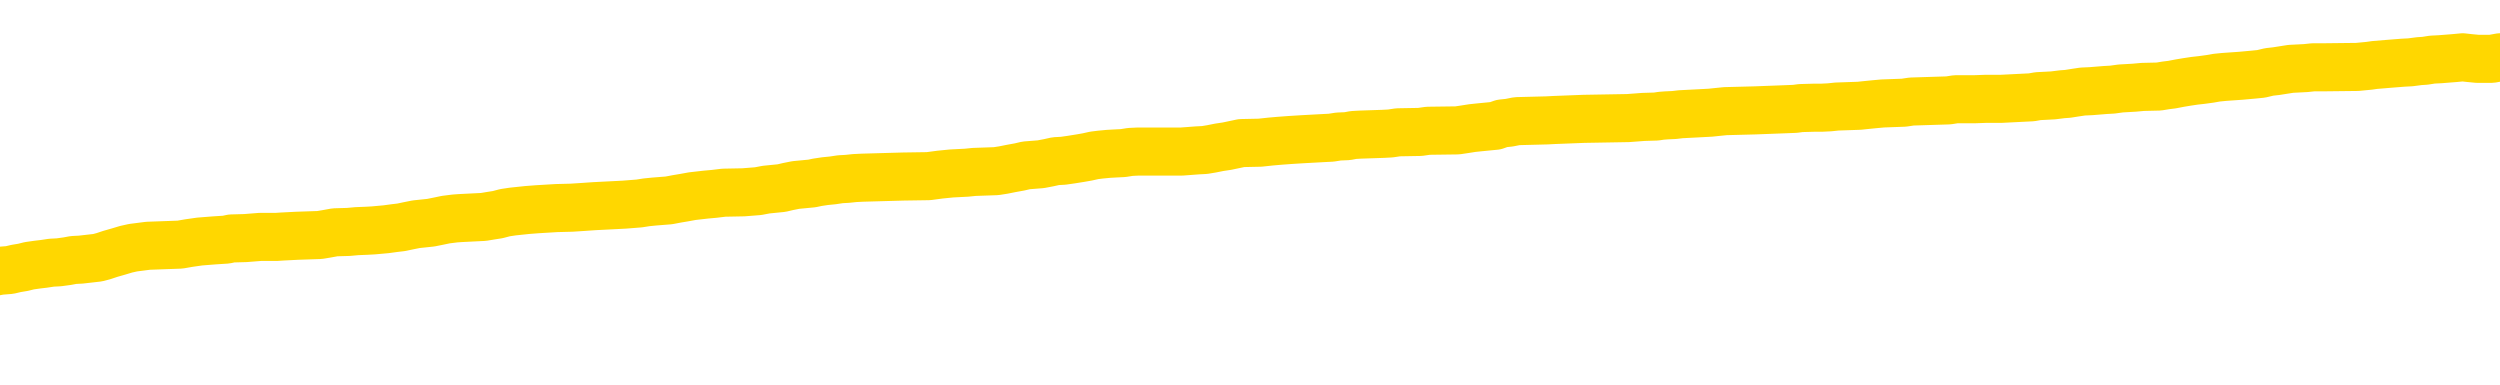 <svg xmlns="http://www.w3.org/2000/svg" version="1.1" viewBox="0 0 6500 1000">
	<path fill="none" stroke="gold" stroke-width="125" stroke-linecap="round" stroke-linejoin="round" d="M0 295820  L-1328435 295820 L-1328251 295819 L-1327761 295816 L-1327467 295815 L-1327156 295812 L-1326922 295811 L-1326868 295808 L-1326809 295805 L-1326656 295804 L-1326615 295801 L-1326483 295800 L-1326190 295799 L-1325649 295799 L-1325039 295797 L-1324991 295797 L-1324351 295796 L-1324318 295796 L-1323792 295796 L-1323660 295795 L-1323269 295792 L-1322941 295789 L-1322824 295787 L-1322613 295784 L-1321896 295784 L-1321326 295783 L-1321219 295783 L-1321044 295781 L-1320823 295779 L-1320421 295777 L-1320396 295774 L-1319468 295772 L-1319380 295769 L-1319298 295766 L-1319228 295764 L-1318931 295762 L-1318779 295760 L-1316889 295761 L-1316788 295761 L-1316525 295761 L-1316232 295762 L-1316090 295760 L-1315842 295760 L-1315806 295758 L-1315648 295757 L-1315184 295754 L-1314931 295753 L-1314719 295750 L-1314467 295749 L-1314119 295748 L-1313191 295745 L-1313098 295742 L-1312687 295741 L-1311516 295738 L-1310327 295737 L-1310235 295734 L-1310207 295732 L-1309941 295729 L-1309642 295726 L-1309513 295724 L-1309476 295721 L-1308661 295721 L-1308277 295722 L-1307217 295724 L-1307156 295724 L-1306890 295750 L-1306419 295776 L-1306227 295801 L-1305963 295827 L-1305626 295825 L-1305491 295824 L-1305035 295823 L-1304292 295821 L-1304275 295820 L-1304109 295817 L-1304041 295817 L-1303525 295816 L-1302496 295816 L-1302300 295815 L-1301812 295813 L-1301450 295812 L-1301041 295812 L-1300655 295813 L-1298952 295813 L-1298854 295813 L-1298782 295813 L-1298721 295813 L-1298536 295812 L-1298200 295812 L-1297559 295811 L-1297482 295809 L-1297421 295809 L-1297234 295808 L-1297155 295808 L-1296978 295807 L-1296958 295805 L-1296728 295805 L-1296341 295804 L-1295452 295804 L-1295413 295803 L-1295324 295801 L-1295297 295799 L-1294289 295797 L-1294139 295795 L-1294115 295793 L-1293982 295792 L-1293942 295791 L-1292684 295789 L-1292626 295789 L-1292086 295788 L-1292034 295788 L-1291987 295788 L-1291592 295787 L-1291453 295785 L-1291253 295784 L-1291106 295784 L-1290941 295784 L-1290665 295785 L-1290306 295785 L-1289754 295784 L-1289109 295783 L-1288850 295780 L-1288696 295779 L-1288295 295777 L-1288255 295776 L-1288134 295774 L-1288073 295776 L-1288059 295776 L-1287965 295776 L-1287672 295774 L-1287520 295769 L-1287190 295766 L-1287112 295764 L-1287036 295762 L-1286810 295758 L-1286743 295756 L-1286515 295753 L-1286463 295750 L-1286298 295749 L-1285293 295748 L-1285109 295746 L-1284558 295745 L-1284165 295742 L-1283768 295741 L-1282918 295738 L-1282839 295737 L-1282260 295736 L-1281819 295736 L-1281578 295734 L-1281421 295734 L-1281020 295732 L-1281000 295732 L-1280555 295730 L-1280149 295729 L-1280013 295726 L-1279838 295724 L-1279702 295721 L-1279451 295718 L-1278452 295717 L-1278369 295716 L-1278234 295714 L-1278195 295713 L-1277306 295712 L-1277090 295710 L-1276647 295709 L-1276529 295708 L-1276472 295706 L-1275796 295706 L-1275696 295705 L-1275667 295705 L-1274325 295704 L-1273919 295702 L-1273880 295701 L-1272952 295699 L-1272853 295698 L-1272721 295697 L-1272316 295695 L-1272290 295694 L-1272197 295693 L-1271981 295691 L-1271570 295689 L-1270416 295686 L-1270124 295683 L-1270096 295681 L-1269488 295679 L-1269238 295677 L-1269218 295675 L-1268289 295674 L-1268237 295671 L-1268115 295670 L-1268097 295667 L-1267941 295666 L-1267766 295663 L-1267630 295662 L-1267573 295661 L-1267465 295659 L-1267380 295658 L-1267147 295657 L-1267072 295655 L-1266763 295654 L-1266645 295653 L-1266476 295651 L-1266384 295650 L-1266282 295650 L-1266259 295649 L-1266181 295649 L-1266083 295646 L-1265717 295645 L-1265612 295643 L-1265109 295642 L-1264657 295641 L-1264619 295639 L-1264595 295638 L-1264554 295637 L-1264425 295635 L-1264324 295634 L-1263883 295633 L-1263600 295631 L-1263008 295630 L-1262878 295629 L-1262603 295626 L-1262451 295624 L-1262297 295623 L-1262212 295620 L-1262134 295619 L-1261949 295618 L-1261898 295618 L-1261870 295616 L-1261791 295615 L-1261768 295614 L-1261484 295611 L-1260881 295608 L-1259885 295607 L-1259587 295606 L-1258853 295604 L-1258609 295603 L-1258519 295602 L-1257942 295600 L-1257243 295599 L-1256491 295598 L-1256172 295596 L-1255790 295594 L-1255712 295592 L-1255078 295591 L-1254893 295590 L-1254805 295590 L-1254675 295590 L-1254362 295588 L-1254313 295587 L-1254171 295586 L-1254149 295584 L-1253182 295583 L-1252636 295582 L-1252158 295582 L-1252097 295582 L-1251773 295582 L-1251752 295580 L-1251689 295580 L-1251479 295579 L-1251402 295578 L-1251348 295576 L-1251325 295575 L-1251286 295574 L-1251270 295572 L-1250513 295571 L-1250497 295570 L-1249697 295568 L-1249545 295567 L-1248639 295566 L-1248133 295564 L-1247904 295562 L-1247863 295562 L-1247747 295560 L-1247571 295559 L-1246817 295560 L-1246682 295559 L-1246518 295558 L-1246200 295556 L-1246024 295554 L-1245002 295551 L-1244978 295548 L-1244727 295547 L-1244514 295544 L-1243880 295543 L-1243642 295540 L-1243610 295537 L-1243431 295535 L-1243351 295532 L-1243261 295531 L-1243197 295528 L-1242757 295525 L-1242733 295524 L-1242192 295523 L-1241937 295521 L-1241442 295520 L-1240565 295519 L-1240528 295517 L-1240475 295516 L-1240434 295515 L-1240317 295513 L-1240040 295512 L-1239833 295509 L-1239636 295507 L-1239613 295504 L-1239562 295501 L-1239523 295500 L-1239445 295499 L-1238848 295496 L-1238788 295495 L-1238684 295493 L-1238530 295492 L-1237898 295491 L-1237217 295489 L-1236914 295487 L-1236568 295485 L-1236370 295484 L-1236322 295481 L-1236002 295480 L-1235374 295479 L-1235227 295477 L-1235191 295476 L-1235133 295474 L-1235056 295472 L-1234815 295472 L-1234727 295470 L-1234633 295469 L-1234339 295468 L-1234205 295466 L-1234145 295465 L-1234108 295462 L-1233836 295462 L-1232830 295461 L-1232654 295460 L-1232603 295460 L-1232311 295458 L-1232118 295456 L-1231785 295454 L-1231278 295453 L-1230716 295450 L-1230702 295448 L-1230685 295446 L-1230585 295444 L-1230470 295441 L-1230431 295438 L-1230393 295437 L-1230328 295437 L-1230299 295436 L-1230160 295437 L-1229868 295437 L-1229818 295437 L-1229712 295437 L-1229448 295436 L-1228983 295434 L-1228839 295434 L-1228784 295432 L-1228727 295430 L-1228536 295429 L-1228171 295428 L-1227956 295428 L-1227761 295428 L-1227704 295428 L-1227645 295425 L-1227491 295424 L-1227221 295422 L-1226791 295429 L-1226776 295429 L-1226699 295428 L-1226634 295426 L-1226505 295417 L-1226481 295416 L-1226197 295414 L-1226150 295413 L-1226095 295412 L-1225633 295410 L-1225594 295410 L-1225553 295409 L-1225363 295408 L-1224883 295406 L-1224396 295405 L-1224379 295404 L-1224341 295402 L-1224084 295401 L-1224007 295398 L-1223777 295397 L-1223761 295394 L-1223467 295391 L-1223024 295390 L-1222578 295389 L-1222073 295387 L-1221919 295386 L-1221633 295385 L-1221593 295382 L-1221261 295381 L-1221040 295379 L-1220523 295377 L-1220447 295375 L-1220199 295373 L-1220005 295370 L-1219945 295369 L-1219168 295367 L-1219094 295367 L-1218863 295366 L-1218847 295366 L-1218785 295365 L-1218589 295363 L-1218125 295363 L-1218102 295362 L-1217972 295362 L-1216671 295362 L-1216655 295362 L-1216578 295361 L-1216484 295361 L-1216267 295361 L-1216115 295359 L-1215936 295361 L-1215882 295362 L-1215596 295363 L-1215556 295363 L-1215186 295363 L-1214746 295363 L-1214563 295363 L-1214242 295362 L-1213947 295362 L-1213501 295359 L-1213429 295358 L-1212967 295355 L-1212529 295354 L-1212347 295353 L-1210893 295350 L-1210761 295349 L-1210304 295346 L-1210077 295345 L-1209691 295342 L-1209175 295339 L-1208220 295337 L-1207426 295334 L-1206752 295333 L-1206326 295330 L-1206015 295329 L-1205785 295324 L-1205102 295320 L-1205089 295316 L-1204879 295311 L-1204857 295310 L-1204683 295307 L-1203733 295306 L-1203464 295303 L-1202649 295302 L-1202339 295299 L-1202301 295298 L-1202244 295295 L-1201627 295294 L-1200989 295291 L-1199363 295290 L-1198689 295288 L-1198047 295288 L-1197969 295288 L-1197913 295288 L-1197877 295288 L-1197849 295287 L-1197737 295284 L-1197719 295283 L-1197697 295282 L-1197543 295280 L-1197490 295278 L-1197412 295276 L-1197292 295275 L-1197195 295274 L-1197077 295272 L-1196808 295270 L-1196538 295268 L-1196521 295266 L-1196321 295264 L-1196174 295262 L-1195947 295260 L-1195813 295259 L-1195504 295258 L-1195444 295256 L-1195091 295254 L-1194743 295252 L-1194642 295251 L-1194577 295248 L-1194517 295247 L-1194133 295244 L-1193752 295243 L-1193648 295241 L-1193388 295240 L-1193116 295237 L-1192957 295236 L-1192925 295235 L-1192863 295233 L-1192722 295232 L-1192538 295231 L-1192493 295229 L-1192205 295229 L-1192189 295228 L-1191956 295228 L-1191895 295227 L-1191857 295227 L-1191277 295225 L-1191143 295224 L-1191120 295219 L-1191101 295209 L-1191084 295199 L-1191068 295188 L-1191044 295177 L-1191027 295169 L-1191006 295160 L-1190989 295150 L-1190966 295145 L-1190949 295140 L-1190928 295136 L-1190911 295133 L-1190862 295129 L-1190790 295125 L-1190755 295118 L-1190732 295113 L-1190696 295108 L-1190654 295102 L-1190618 295099 L-1190602 295094 L-1190577 295090 L-1190540 295087 L-1190523 295083 L-1190500 295081 L-1190483 295078 L-1190464 295075 L-1190448 295073 L-1190419 295069 L-1190393 295065 L-1190347 295063 L-1190331 295061 L-1190289 295059 L-1190241 295057 L-1190170 295054 L-1190155 295051 L-1190139 295049 L-1190077 295047 L-1190038 295046 L-1189998 295045 L-1189832 295043 L-1189767 295042 L-1189751 295041 L-1189707 295038 L-1189649 295037 L-1189436 295035 L-1189403 295034 L-1189360 295033 L-1189282 295031 L-1188745 295030 L-1188667 295029 L-1188562 295026 L-1188474 295024 L-1188298 295023 L-1187947 295022 L-1187791 295020 L-1187353 295019 L-1187197 295018 L-1187067 295016 L-1186363 295014 L-1186162 295012 L-1185201 295010 L-1184719 295008 L-1184620 295008 L-1184527 295007 L-1184282 295006 L-1184209 295004 L-1183766 295002 L-1183670 295000 L-1183655 294999 L-1183639 294998 L-1183614 294996 L-1183148 294995 L-1182932 294994 L-1182792 294992 L-1182498 294991 L-1182410 294990 L-1182368 294988 L-1182338 294987 L-1182166 294986 L-1182107 294984 L-1182031 294983 L-1181950 294982 L-1181880 294982 L-1181571 294980 L-1181486 294979 L-1181272 294978 L-1181237 294976 L-1180554 294975 L-1180455 294974 L-1180250 294972 L-1180203 294971 L-1179925 294970 L-1179863 294968 L-1179846 294966 L-1179768 294964 L-1179460 294962 L-1179435 294960 L-1179381 294958 L-1179358 294956 L-1179236 294955 L-1179100 294952 L-1178856 294951 L-1178730 294951 L-1178084 294949 L-1178068 294949 L-1178043 294949 L-1177863 294947 L-1177787 294945 L-1177695 294944 L-1177267 294943 L-1176851 294941 L-1176458 294939 L-1176379 294937 L-1176360 294936 L-1175997 294935 L-1175761 294933 L-1175533 294932 L-1175219 294931 L-1175141 294929 L-1175061 294927 L-1174883 294924 L-1174867 294923 L-1174602 294920 L-1174522 294919 L-1174291 294917 L-1174065 294916 L-1173750 294916 L-1173574 294915 L-1173213 294915 L-1172822 294913 L-1172752 294911 L-1172688 294909 L-1172548 294907 L-1172496 294905 L-1172395 294903 L-1171893 294901 L-1171696 294900 L-1171449 294899 L-1171263 294897 L-1170964 294896 L-1170888 294895 L-1170722 294892 L-1169837 294891 L-1169809 294888 L-1169686 294885 L-1169107 294884 L-1169029 294883 L-1168316 294883 L-1168004 294883 L-1167791 294883 L-1167774 294883 L-1167387 294883 L-1166862 294880 L-1166416 294879 L-1166087 294877 L-1165934 294876 L-1165608 294876 L-1165430 294874 L-1165348 294874 L-1165142 294872 L-1164966 294870 L-1164037 294869 L-1163148 294868 L-1163109 294866 L-1162881 294866 L-1162502 294865 L-1161714 294864 L-1161480 294862 L-1161404 294861 L-1161047 294860 L-1160475 294857 L-1160208 294856 L-1159821 294854 L-1159718 294854 L-1159548 294854 L-1158929 294854 L-1158718 294854 L-1158410 294854 L-1158357 294853 L-1158230 294852 L-1158176 294850 L-1158057 294849 L-1157721 294846 L-1156762 294845 L-1156630 294842 L-1156429 294841 L-1155797 294840 L-1155486 294838 L-1155072 294837 L-1155045 294836 L-1154899 294834 L-1154479 294833 L-1153147 294833 L-1153100 294832 L-1152971 294829 L-1152954 294828 L-1152376 294825 L-1152171 294824 L-1152141 294822 L-1152100 294821 L-1152043 294820 L-1152005 294818 L-1151927 294817 L-1151784 294816 L-1151330 294814 L-1151212 294813 L-1150926 294812 L-1150554 294810 L-1150457 294809 L-1150131 294808 L-1149776 294806 L-1149606 294805 L-1149559 294804 L-1149450 294802 L-1149361 294801 L-1149333 294799 L-1149257 294797 L-1148953 294795 L-1148919 294793 L-1148848 294791 L-1148480 294790 L-1148144 294789 L-1148063 294789 L-1147844 294787 L-1147672 294786 L-1147645 294785 L-1147147 294783 L-1146598 294781 L-1145718 294779 L-1145619 294777 L-1145543 294775 L-1145268 294774 L-1145021 294771 L-1144947 294770 L-1144885 294767 L-1144766 294766 L-1144724 294765 L-1144614 294763 L-1144537 294761 L-1143836 294759 L-1143591 294758 L-1143551 294757 L-1143395 294755 L-1142796 294755 L-1142569 294755 L-1142477 294755 L-1142001 294755 L-1141404 294753 L-1140884 294751 L-1140863 294750 L-1140718 294749 L-1140398 294749 L-1139856 294749 L-1139624 294749 L-1139454 294749 L-1138967 294747 L-1138740 294746 L-1138655 294745 L-1138308 294743 L-1137982 294743 L-1137459 294742 L-1137132 294741 L-1136532 294739 L-1136334 294737 L-1136282 294735 L-1136241 294734 L-1135960 294733 L-1135276 294730 L-1134966 294729 L-1134941 294726 L-1134750 294724 L-1134527 294723 L-1134441 294722 L-1133777 294719 L-1133753 294718 L-1133531 294715 L-1133201 294714 L-1132849 294711 L-1132644 294710 L-1132412 294707 L-1132154 294706 L-1131964 294703 L-1131917 294702 L-1131690 294700 L-1131655 294699 L-1131499 294698 L-1131284 294696 L-1131111 294695 L-1131020 294694 L-1130743 294692 L-1130499 294691 L-1130184 294690 L-1129757 294690 L-1129720 294690 L-1129237 294690 L-1129003 294690 L-1128792 294688 L-1128565 294687 L-1128016 294687 L-1127768 294686 L-1126934 294686 L-1126879 294684 L-1126857 294683 L-1126699 294682 L-1126237 294680 L-1126197 294679 L-1125857 294676 L-1125724 294675 L-1125501 294674 L-1124929 294672 L-1124457 294671 L-1124262 294670 L-1124070 294668 L-1123880 294667 L-1123778 294666 L-1123410 294664 L-1123363 294663 L-1123282 294662 L-1121988 294660 L-1121940 294659 L-1121672 294659 L-1121527 294659 L-1120976 294659 L-1120859 294658 L-1120777 294656 L-1120418 294655 L-1120195 294654 L-1119913 294652 L-1119584 294649 L-1119076 294648 L-1118964 294647 L-1118885 294645 L-1118720 294644 L-1118426 294644 L-1117957 294644 L-1117761 294645 L-1117710 294645 L-1117060 294644 L-1116939 294643 L-1116485 294643 L-1116449 294641 L-1115980 294640 L-1115870 294639 L-1115853 294637 L-1115637 294637 L-1115456 294636 L-1114925 294636 L-1113895 294636 L-1113696 294635 L-1113237 294633 L-1112289 294631 L-1112190 294629 L-1111837 294627 L-1111776 294625 L-1111761 294624 L-1111726 294623 L-1111357 294621 L-1111237 294620 L-1110995 294619 L-1110831 294617 L-1110643 294616 L-1110523 294615 L-1109452 294612 L-1108594 294611 L-1108382 294608 L-1108284 294607 L-1108110 294604 L-1107777 294603 L-1107705 294601 L-1107648 294600 L-1107472 294600 L-1107083 294599 L-1106848 294597 L-1106737 294596 L-1106620 294595 L-1105639 294593 L-1105613 294592 L-1105019 294589 L-1104987 294589 L-1104838 294588 L-1104554 294587 L-1103642 294587 L-1102696 294587 L-1102543 294585 L-1102440 294585 L-1102309 294584 L-1102165 294583 L-1102139 294581 L-1102025 294580 L-1101806 294579 L-1101125 294577 L-1100996 294576 L-1100692 294574 L-1100453 294572 L-1100120 294570 L-1099481 294569 L-1099139 294566 L-1099077 294565 L-1098921 294565 L-1098000 294565 L-1097529 294565 L-1097486 294565 L-1097473 294564 L-1097432 294562 L-1097410 294561 L-1097383 294560 L-1097239 294558 L-1096816 294557 L-1096481 294557 L-1096290 294556 L-1095861 294556 L-1095673 294554 L-1095284 294552 L-1094750 294550 L-1094378 294549 L-1094356 294549 L-1094106 294548 L-1093988 294546 L-1093912 294545 L-1093776 294544 L-1093737 294542 L-1093657 294541 L-1093263 294540 L-1092767 294538 L-1092655 294536 L-1092482 294534 L-1092173 294533 L-1091726 294532 L-1091403 294530 L-1091261 294528 L-1090833 294525 L-1090680 294522 L-1090625 294520 L-1089811 294518 L-1089791 294517 L-1089420 294516 L-1089363 294516 L-1088234 294514 L-1088166 294514 L-1087607 294513 L-1087413 294512 L-1087276 294510 L-1087043 294509 L-1086696 294508 L-1086661 294505 L-1086626 294504 L-1086558 294501 L-1086209 294499 L-1086037 294498 L-1085552 294497 L-1085536 294495 L-1085210 294494 L-1085053 294493 L-1083912 294490 L-1083887 294489 L-1083696 294486 L-1083502 294485 L-1083252 294483 L-1083235 294482 L-1082215 294481 L-1081917 294479 L-1081841 294478 L-1081705 294475 L-1081530 294474 L-1080953 294471 L-1080737 294470 L-1080673 294469 L-1080543 294467 L-1080506 294465 L-1079983 294463 L-1079845 294991 L-1079830 294991 L-1079808 294991 L-1079787 294991 L-1079560 294462 L-1078784 294462 L-1078743 294462 L-1078375 294462 L-1078296 294461 L-1078244 294459 L-1077571 294458 L-1076829 294457 L-1076404 294457 L-1075956 294455 L-1074895 294454 L-1074583 294451 L-1074173 294451 L-1074101 294450 L-1073577 294450 L-1073482 294450 L-1073464 294450 L-1073020 294449 L-1072834 294446 L-1072054 294443 L-1071381 294442 L-1070969 294438 L-1070737 294435 L-1070597 294434 L-1070515 294431 L-1070495 294430 L-1070419 294430 L-1070291 294429 L-1069974 294430 L-1069750 294430 L-1069425 294429 L-1069362 294429 L-1068992 294429 L-1068959 294429 L-1068751 294429 L-1068083 294429 L-1068006 294429 L-1067848 294426 L-1067737 294426 L-1067411 294424 L-1067256 294423 L-1066915 294423 L-1066858 294420 L-1066520 294418 L-1066316 294416 L-1066263 294414 L-1064887 294412 L-1064757 294411 L-1064324 294410 L-1064003 294408 L-1063175 294406 L-1063052 294404 L-1062321 294402 L-1062165 294399 L-1062125 294398 L-1062071 294396 L-1062048 294395 L-1061934 294394 L-1061637 294392 L-1061347 294391 L-1061293 294390 L-1061172 294388 L-1061142 294387 L-1061043 294386 L-1060599 294386 L-1060447 294384 L-1059612 294384 L-1059070 294383 L-1058735 294383 L-1058719 294382 L-1058644 294380 L-1058528 294379 L-1058333 294378 L-1058069 294376 L-1057234 294375 L-1057138 294374 L-1056616 294372 L-1056575 294371 L-1056475 294370 L-1055647 294370 L-1055512 294368 L-1055173 294368 L-1054619 294367 L-1054239 294366 L-1054076 294364 L-1053767 294363 L-1052954 294362 L-1052648 294360 L-1052379 294360 L-1052058 294360 L-1051737 294362 L-1051462 294362 L-1050633 294359 L-1050538 294358 L-1050445 294354 L-1050341 294349 L-1049954 294345 L-1049474 294343 L-1049457 294341 L-1049339 294340 L-1048971 294337 L-1048876 294336 L-1048042 294333 L-1047965 294332 L-1047666 294331 L-1047575 294329 L-1047168 294327 L-1047057 294324 L-1046358 294323 L-1045885 294321 L-1045825 294320 L-1045606 294317 L-1045332 294316 L-1045219 294315 L-1044192 294313 L-1043806 294312 L-1043785 294311 L-1043453 294309 L-1043208 294308 L-1042775 294307 L-1042665 294305 L-1042547 294304 L-1042095 294301 L-1041505 294300 L-1041168 294299 L-1039275 294297 L-1039162 294295 L-1038950 294293 L-1037632 294292 L-1037525 293991 L-1037459 293693 L-1037423 293419 L-1037361 293419 L-1036862 293717 L-1036187 294012 L-1036165 294284 L-1035894 294281 L-1034926 294281 L-1034237 294280 L-1034075 294279 L-1033534 294277 L-1033444 294276 L-1032425 294274 L-1031477 294272 L-1031112 294273 L-1031009 294274 L-1030421 294274 L-1030361 294274 L-1030261 294273 L-1029820 294270 L-1029713 294269 L-1029271 294268 L-1028272 294264 L-1028015 294260 L-1027912 294256 L-1027782 294253 L-1027415 294250 L-1026835 294248 L-1026804 294246 L-1026488 294245 L-1024505 294244 L-1024389 294242 L-1024322 294242 L-1023963 294241 L-1022345 294240 L-1022167 294240 L-1022023 294240 L-1021200 294241 L-1021147 294242 L-1021093 294242 L-1020659 294242 L-1019678 294244 L-1019605 294244 L-1018520 294242 L-1018307 294242 L-1017591 294240 L-1017202 294238 L-1016983 294236 L-1016664 294233 L-1016170 294230 L-1016042 294229 L-1015814 294226 L-1015581 294224 L-1015522 294222 L-1015232 294221 L-1014960 294218 L-1013930 294217 L-1012265 294216 L-1011846 294214 L-1011709 294213 L-1011553 294213 L-1011248 294212 L-1011019 294209 L-1010861 294208 L-1010702 294205 L-1010532 294202 L-1010485 294201 L-1010432 294199 L-1010410 294199 L-1010024 294198 L-1009774 294198 L-1009504 294198 L-1009343 294198 L-1009253 294198 L-1007595 294198 L-1007429 294199 L-1007050 294198 L-1006590 294198 L-1005980 294195 L-1004887 294194 L-1004456 294193 L-1004424 294191 L-1004362 294190 L-1004344 294189 L-1002641 294187 L-1002599 294186 L-1002132 294185 L-1001946 294183 L-1001913 294181 L-1001318 294179 L-1001268 294178 L-1000946 294177 L-1000895 294175 L-1000684 294174 L-1000666 294173 L-1000400 294170 L-1000347 294169 L-999878 294167 L-999368 294165 L-999290 294165 L-998995 294163 L-998979 294162 L-998940 294161 L-998869 294159 L-998712 294158 L-997766 294158 L-997709 294158 L-997188 294158 L-996996 294157 L-996895 294157 L-996669 294155 L-996159 294155 L-995771 294191 L-995702 294191 L-995353 294190 L-994996 294189 L-993868 294150 L-993816 294147 L-993590 294146 L-993556 294145 L-993431 294142 L-993333 294142 L-993068 294142 L-992328 294143 L-991749 294143 L-991456 294143 L-990750 294143 L-990571 294142 L-990548 294142 L-989912 294141 L-989601 294139 L-989204 294139 L-989175 294138 L-989154 294137 L-989000 294135 L-988315 294135 L-988298 294135 L-987958 294135 L-987686 294134 L-987648 294133 L-987592 294130 L-987570 294129 L-987498 294127 L-987166 294126 L-987060 294124 L-987032 294122 L-986833 294120 L-986681 294119 L-985812 294118 L-985250 294115 L-985234 294115 L-985133 294114 L-985031 294115 L-984884 294115 L-984806 294115 L-984768 294114 L-984713 294112 L-984639 294111 L-984494 294110 L-984012 294110 L-983608 294108 L-982742 294110 L-982722 294110 L-982464 294110 L-982387 294110 L-982358 294108 L-982348 294106 L-982331 294104 L-982038 294103 L-981998 294102 L-981926 294100 L-981853 294099 L-981648 294098 L-981488 294094 L-981186 294090 L-981109 294084 L-981092 294080 L-980876 294078 L-980644 294078 L-980534 294079 L-980165 294080 L-980006 294080 L-979775 294080 L-979607 294080 L-979461 294079 L-979329 294078 L-978054 294075 L-977650 294072 L-977589 294071 L-977473 294068 L-977047 294067 L-977032 294064 L-976970 294063 L-976697 294060 L-976584 294059 L-976302 294056 L-976025 294055 L-975600 294052 L-975577 294051 L-975499 294049 L-975374 294048 L-974787 294047 L-974396 294045 L-974060 294044 L-973471 294043 L-973369 294043 L-973198 294041 L-973062 294041 L-972234 294040 L-971049 294039 L-971013 294037 L-970958 294037 L-970737 294036 L-970532 294036 L-970377 294036 L-970121 294035 L-970044 294033 L-969502 294032 L-969465 294031 L-969216 294029 L-968829 294028 L-968003 294027 L-967645 294025 L-967335 294025 L-967077 294024 L-966853 294023 L-966447 294021 L-966330 294020 L-966147 294019 L-966094 294019 L-965905 294017 L-965734 294016 L-965706 294015 L-965425 294013 L-965115 294012 L-964977 294011 L-964667 294009 L-964473 294009 L-964458 294008 L-963738 294008 L-963605 294005 L-963307 294004 L-963217 294003 L-962616 294003 L-962578 294001 L-962499 294000 L-961879 293999 L-961727 293996 L-961687 293995 L-961376 293993 L-961184 293992 L-960991 293989 L-960936 293987 L-960627 293985 L-960575 293984 L-960520 293985 L-960494 293985 L-960370 293985 L-959559 293984 L-959483 293983 L-958942 293981 L-958673 293980 L-958014 293978 L-957106 293977 L-956865 293976 L-956332 293974 L-956115 293973 L-955008 293974 L-954958 293974 L-954182 293974 L-953634 293973 L-953523 293972 L-953370 293969 L-953315 293968 L-953150 293966 L-952772 293965 L-952325 293964 L-952270 293962 L-952116 293961 L-951436 293960 L-951216 293958 L-950698 293957 L-949849 293954 L-949833 293953 L-948042 293952 L-947487 293950 L-947370 293949 L-946364 293948 L-946328 293946 L-946095 293946 L-946003 293946 L-945963 293946 L-945631 293945 L-945279 293944 L-945013 293941 L-944727 293940 L-944416 293937 L-944162 293934 L-944068 293933 L-943578 293932 L-943371 293930 L-942805 293929 L-942691 293930 L-942340 293929 L-942288 293929 L-942248 293929 L-941645 293926 L-940911 293924 L-940330 293921 L-940094 293918 L-939554 293914 L-939401 293912 L-938899 293910 L-938690 293908 L-938667 293908 L-938608 293906 L-937645 293906 L-937468 293905 L-937026 293903 L-937002 293901 L-936847 293899 L-936765 293899 L-936615 293901 L-935968 293901 L-935918 293899 L-934798 293898 L-933814 293897 L-933753 293895 L-933032 293894 L-932167 293893 L-931788 293891 L-931569 293891 L-930810 293890 L-930758 293889 L-930449 293886 L-929597 293886 L-929404 293885 L-929227 293883 L-929003 293883 L-928876 293882 L-928684 293882 L-928452 293881 L-928282 293882 L-927996 293881 L-927716 293881 L-927633 293879 L-927463 293878 L-927446 293875 L-927292 293874 L-927253 293873 L-926478 293871 L-926401 293871 L-926169 293869 L-925742 293867 L-925397 293866 L-924813 293865 L-924545 293865 L-924286 293865 L-924156 293862 L-924140 293861 L-924026 293859 L-924002 293858 L-923768 293857 L-923732 293855 L-922416 293855 L-922360 293854 L-921681 293851 L-921109 293851 L-920983 293851 L-920830 293851 L-920753 293851 L-920441 293849 L-920168 293847 L-920079 293845 L-919978 293845 L-919050 293843 L-918973 293843 L-918610 293843 L-918585 293842 L-918549 293841 L-917773 293838 L-917681 293837 L-917541 293835 L-917139 293834 L-916878 293834 L-916634 293835 L-916420 293834 L-916340 293834 L-916263 293834 L-916187 293834 L-916000 293835 L-915934 293835 L-915684 293835 L-915629 293834 L-915491 293833 L-915412 293830 L-915298 293828 L-915075 293827 L-914911 293826 L-914870 293824 L-914701 293823 L-914330 293822 L-914315 293820 L-914199 293819 L-913478 293818 L-913442 293816 L-913309 293816 L-912961 293815 L-912550 293815 L-912513 293815 L-912435 293814 L-912396 293812 L-912032 293811 L-911828 293810 L-911813 293808 L-911468 293807 L-911119 293807 L-910793 293807 L-910692 293806 L-910539 293806 L-910344 293804 L-910113 293804 L-910020 293804 L-909865 293804 L-909787 293804 L-909747 293803 L-909633 293802 L-909610 293800 L-909359 293800 L-909220 293798 L-908643 293794 L-907815 293791 L-907327 293788 L-907205 293787 L-907167 293786 L-907154 293784 L-907002 293782 L-906901 293779 L-906668 293778 L-906278 293775 L-905973 293774 L-905958 293772 L-905787 293771 L-905548 293768 L-904952 293768 L-904348 293767 L-904309 293767 L-904268 293767 L-904115 293766 L-904062 293764 L-903999 293763 L-903931 293762 L-903877 293759 L-903851 293758 L-903805 293756 L-903710 293753 L-903573 293752 L-903420 293751 L-903288 293749 L-903247 293749 L-903211 293748 L-903149 293747 L-902876 293744 L-902561 293743 L-902520 293740 L-902435 293739 L-902258 293737 L-902021 293736 L-901663 293735 L-901633 293733 L-901064 293732 L-900941 293731 L-900705 293729 L-900682 293729 L-900401 293728 L-900115 293728 L-899860 293728 L-899288 293727 L-898991 293725 L-898915 293724 L-898216 293723 L-898139 293721 L-898104 293720 L-898077 293719 L-898026 293716 L-897832 293715 L-897692 293712 L-897656 293711 L-897615 293709 L-897020 293708 L-896788 293707 L-896504 293716 L-896450 293724 L-896376 293733 L-896298 293741 L-896062 293739 L-895818 293737 L-895682 293736 L-895576 293735 L-895496 293733 L-895109 293731 L-894982 293729 L-894829 293728 L-894792 293727 L-894646 293725 L-894424 293724 L-894250 293723 L-894181 293721 L-893360 293719 L-893344 293719 L-893049 293717 L-892261 293716 L-891951 293716 L-891805 293715 L-891577 293713 L-891376 293711 L-890439 293709 L-890403 293708 L-890380 293707 L-890339 293704 L-890071 293703 L-889474 293701 L-889410 293700 L-889375 293699 L-889358 293697 L-888663 293697 L-888462 293697 L-888430 293697 L-888096 293697 L-887989 293696 L-887364 293693 L-886860 293692 L-886822 293689 L-886380 293689 L-886284 293688 L-886125 293688 L-885812 293688 L-885800 293688 L-885360 293689 L-884878 293691 L-884749 293691 L-884428 293691 L-884360 293689 L-884056 293689 L-883880 293688 L-883686 293687 L-883444 293684 L-883246 293681 L-883220 293678 L-882642 293677 L-882572 293676 L-882163 293674 L-882108 293673 L-882062 293672 L-881698 293670 L-881552 293669 L-881347 293668 L-881250 293668 L-881095 293666 L-881034 293665 L-880886 293662 L-880786 293661 L-880229 293661 L-880206 293664 L-880034 293665 L-879492 293666 L-879431 293666 L-879378 293664 L-879349 293661 L-879278 293660 L-879261 293657 L-879198 293656 L-879161 293653 L-879007 293652 L-878681 293650 L-878115 293649 L-878101 293648 L-878039 293645 L-877937 293642 L-877891 293642 L-877648 293641 L-877226 293641 L-877071 293641 L-875330 293638 L-874788 293637 L-873845 293636 L-873435 293634 L-872894 293632 L-872698 293630 L-872529 293629 L-872233 293628 L-872119 293626 L-872103 293626 L-871949 293625 L-871809 293624 L-871732 293621 L-871600 293621 L-871253 293621 L-870882 293622 L-870284 293622 L-870108 293622 L-869952 293621 L-869683 293620 L-869531 293620 L-869240 293624 L-869217 293626 L-869134 293629 L-868906 293632 L-868207 293630 L-868080 293629 L-867649 293628 L-867554 293626 L-866350 293626 L-866300 293625 L-866007 293625 L-865604 293624 L-865328 293621 L-865309 293620 L-865191 293618 L-865115 293617 L-864933 293616 L-864453 293614 L-864002 293612 L-863592 293610 L-863561 293609 L-863143 293608 L-863029 293608 L-862911 293608 L-862895 293608 L-862701 293606 L-862680 293603 L-862447 293602 L-862004 293601 L-861685 293598 L-861220 293598 L-861055 293597 L-860900 293595 L-860744 293595 L-860290 293595 L-859971 293595 L-859916 293597 L-859545 293597 L-859507 293598 L-859181 293598 L-859064 293597 L-858966 293595 L-858640 293593 L-858253 293591 L-857992 293590 L-857633 293587 L-857377 293586 L-855207 293585 L-855157 293583 L-855135 293582 L-854723 293582 L-854662 293582 L-854592 293583 L-854361 293583 L-854050 293582 L-853747 293579 L-853702 293578 L-853395 293577 L-853262 293575 L-853045 293574 L-852333 293573 L-852178 293573 L-852039 293571 L-851891 293571 L-851870 293571 L-851675 293570 L-851650 293569 L-851559 293567 L-851537 293566 L-851521 293565 L-851420 293563 L-850492 293562 L-850034 293562 L-848942 293559 L-848519 293559 L-848115 293558 L-848077 293557 L-847823 293555 L-847049 293553 L-847032 293551 L-847008 293550 L-846815 293549 L-846079 293547 L-845809 293546 L-845769 293545 L-845370 293542 L-845345 293541 L-844556 293539 L-843876 293538 L-842505 293537 L-842235 293535 L-842186 293534 L-841649 293531 L-841616 293530 L-841514 293527 L-841190 293526 L-841111 293524 L-840842 293524 L-839929 293523 L-839790 293523 L-839542 293520 L-838996 293520 L-838574 293519 L-838381 293518 L-838366 293518 L-838228 293515 L-838134 293514 L-838007 293512 L-837747 293511 L-837722 293508 L-837630 293507 L-837320 293506 L-837260 293504 L-837143 293504 L-836793 293504 L-835983 293504 L-835751 293502 L-834922 293502 L-834690 293499 L-834474 293498 L-833955 293498 L-833317 293496 L-832901 293495 L-832578 293494 L-832098 293492 L-831672 293492 L-831611 293491 L-831262 293491 L-831222 293490 L-831208 293488 L-831109 293486 L-831063 293486 L-830578 293484 L-829776 293484 L-829442 293484 L-828361 293483 L-827881 293482 L-827858 293480 L-827718 293479 L-827162 293478 L-826465 293476 L-826156 293475 L-825934 293474 L-825830 293472 L-825727 293470 L-825056 293468 L-824962 293467 L-824940 293467 L-824863 293466 L-824685 293466 L-824513 293466 L-824332 293464 L-824319 293463 L-824242 293462 L-824078 293460 L-823563 293459 L-823547 293458 L-823407 293458 L-823044 293456 L-823020 293456 L-822890 293455 L-822865 293453 L-822503 293452 L-821977 293449 L-821884 293448 L-821668 293445 L-821574 293444 L-821550 293443 L-821085 293441 L-821008 293441 L-820607 293440 L-820156 293440 L-818904 293439 L-818865 293437 L-818434 293436 L-818401 293435 L-817682 293433 L-817506 293432 L-817370 293431 L-817063 293429 L-817009 293428 L-816984 293425 L-816968 293423 L-816793 293421 L-816603 293420 L-816096 293420 L-815722 293409 L-815384 293397 L-815345 293387 L-814626 293377 L-814532 293376 L-814494 293374 L-813952 293374 L-813929 293373 L-813526 293372 L-813101 293370 L-812830 293370 L-812650 293369 L-812404 293366 L-812381 293365 L-812324 293362 L-811708 293361 L-811205 293360 L-810818 293360 L-810199 293361 L-809983 293361 L-809828 293362 L-808535 293360 L-808436 293358 L-807994 293356 L-807662 293354 L-807362 293352 L-807119 293350 L-806385 293348 L-805806 293346 L-804976 293345 L-804876 293344 L-804318 293342 L-804180 293341 L-802538 293340 L-802477 293340 L-802384 293340 L-801417 293340 L-801239 293338 L-800952 293338 L-800734 293338 L-800656 293337 L-800385 293337 L-800269 293336 L-800116 293334 L-799806 293333 L-799728 293332 L-799637 293332 L-799559 293330 L-799443 293330 L-799264 293329 L-799172 293328 L-799134 293326 L-798631 293326 L-798412 293325 L-798283 293325 L-798128 293324 L-798073 293322 L-797948 293322 L-797563 293321 L-797055 293320 L-796983 293318 L-796502 293317 L-796425 293316 L-796325 293316 L-796092 293314 L-795627 293314 L-795397 293314 L-795381 293314 L-795148 293314 L-794994 293314 L-794932 293314 L-794739 293313 L-794468 293310 L-793717 293309 L-792764 293309 L-792728 293308 L-792503 293308 L-792063 293308 L-791782 293305 L-791434 293303 L-790365 293302 L-789437 293302 L-789306 293302 L-789259 293302 L-789190 293301 L-789035 293301 L-788958 293298 L-788784 293295 L-788350 293293 L-788146 293291 L-788085 293289 L-787503 293287 L-787349 293285 L-787233 293283 L-787192 293282 L-787023 293281 L-786886 293279 L-786675 293277 L-786598 293275 L-786574 293274 L-786366 293271 L-785956 293270 L-785931 293269 L-785708 293267 L-785563 293266 L-785528 293265 L-785515 293263 L-785492 293262 L-785259 293261 L-785073 293259 L-784856 293258 L-784831 293257 L-784142 293255 L-784038 293254 L-784002 293253 L-783982 293251 L-783788 293250 L-783734 293249 L-783617 293246 L-783536 293246 L-783425 293245 L-783111 293243 L-782651 293242 L-782396 293241 L-782162 293238 L-782032 293237 L-781680 293235 L-781620 293234 L-781467 293233 L-780895 293230 L-780809 293228 L-780656 293226 L-780360 293223 L-779990 293220 L-779687 293218 L-779610 293216 L-779205 293215 L-779037 293215 L-778893 293215 L-778353 293215 L-778292 293215 L-778276 293212 L-778110 293211 L-777905 293210 L-777830 293210 L-777737 293208 L-777327 293207 L-777312 293206 L-777288 293206 L-777095 293204 L-777018 293216 L-776848 293228 L-776786 293239 L-776770 293251 L-776256 293250 L-776034 293249 L-775415 293246 L-775162 293245 L-774968 293243 L-774929 293242 L-774855 293242 L-774790 293242 L-774139 293242 L-774101 293243 L-773926 293243 L-773860 293243 L-773186 293243 L-772797 293241 L-772536 293239 L-772298 293238 L-772220 293235 L-772205 293233 L-772002 293231 L-771632 293228 L-771406 293227 L-770771 293226 L-770751 293226 L-770364 293224 L-770270 293224 L-770212 293223 L-769936 293222 L-769626 293222 L-769549 293220 L-768698 293222 L-768355 293228 L-767918 293237 L-767484 293243 L-766989 293250 L-766840 293249 L-766571 293250 L-765333 293251 L-765277 293254 L-763513 293255 L-763323 293254 L-762313 293253 L-762162 293251 L-761786 293254 L-761465 293257 L-760860 293259 L-760790 293262 L-760613 293261 L-759784 293259 L-759646 293258 L-759259 293257 L-759075 293255 L-759031 293254 L-758911 293253 L-758701 293251 L-758254 293249 L-757905 293247 L-757773 293246 L-757364 293245 L-757014 293245 L-756729 293243 L-756535 293242 L-756381 293242 L-756217 293241 L-756148 293239 L-756049 293239 L-755815 293238 L-755699 293238 L-755646 293237 L-755104 293237 L-754639 293235 L-753457 293235 L-753324 293235 L-753299 293235 L-753247 293235 L-752579 293235 L-751544 293233 L-751350 293231 L-751171 293230 L-751019 293230 L-750979 293228 L-750964 293228 L-750902 293227 L-750577 293226 L-749416 293224 L-749223 293223 L-749045 293222 L-747932 293220 L-747072 293219 L-746966 293219 L-746492 293218 L-746299 293218 L-743978 293216 L-743900 293215 L-743779 293212 L-743744 293211 L-743707 293208 L-743613 293204 L-743397 293202 L-742816 293199 L-742429 293198 L-741657 293196 L-741579 293195 L-740881 293195 L-740340 293195 L-740299 293194 L-740169 293194 L-739705 293192 L-739666 293191 L-739532 293190 L-739163 293188 L-739134 293187 L-738984 293187 L-738583 293186 L-736759 293187 L-735952 293186 L-735233 293186 L-735217 293186 L-734903 293183 L-734341 293182 L-733840 293180 L-733321 293179 L-733299 293178 L-731556 293176 L-731387 293175 L-731191 293174 L-730297 293172 L-729779 293170 L-729568 293168 L-729310 293167 L-728601 293166 L-727650 293164 L-726992 293163 L-726953 293160 L-726666 293159 L-726584 293158 L-726488 293158 L-726357 293156 L-726279 293156 L-725544 293156 L-725207 293155 L-725157 293156 L-724902 293156 L-724616 293155 L-724190 293155 L-723610 293153 L-723351 293153 L-723199 293152 L-722952 293152 L-722914 293152 L-722116 293151 L-722079 293149 L-721902 293149 L-721492 293147 L-721264 293147 L-721187 293147 L-721056 293147 L-720940 293145 L-720592 293144 L-720529 293143 L-720376 293141 L-719635 293140 L-719524 293139 L-719354 293137 L-719315 293136 L-719020 293136 L-718619 293136 L-718442 293136 L-718348 293136 L-718038 293135 L-717237 293133 L-716778 293131 L-716259 293129 L-715770 293128 L-715074 293127 L-714028 293125 L-713759 293125 L-713705 293124 L-713545 293124 L-713293 293124 L-713047 293123 L-712968 293121 L-712754 293119 L-712442 293117 L-711978 293115 L-711964 293113 L-711668 293113 L-711654 293112 L-710663 293111 L-709991 293109 L-709656 293107 L-709040 293107 L-708903 293105 L-708264 293104 L-708134 293103 L-707183 293100 L-707083 293097 L-706524 293096 L-706115 293096 L-705687 293096 L-705596 293095 L-704761 293095 L-704397 293095 L-704358 293096 L-704226 293097 L-704049 293097 L-703832 293097 L-703779 293096 L-703622 293093 L-703369 293092 L-702268 293091 L-702191 293089 L-701972 293088 L-701841 293085 L-701805 293084 L-701611 293083 L-701512 293081 L-701028 293080 L-700743 293078 L-700583 293077 L-700488 293074 L-700217 293073 L-699947 293072 L-699931 293066 L-699793 293062 L-699654 293058 L-699328 293053 L-699019 293050 L-698978 293049 L-698902 293046 L-698787 293045 L-697936 293042 L-697610 293041 L-697278 293040 L-697146 293040 L-696930 293040 L-696913 293040 L-696233 293040 L-696140 293037 L-696116 293036 L-696101 293033 L-696062 293032 L-695650 293029 L-695381 293028 L-695341 293026 L-694972 293026 L-694763 293025 L-693680 293025 L-693663 293024 L-693635 293022 L-693615 293022 L-693238 293020 L-692983 293018 L-692735 293016 L-692595 293013 L-692463 293012 L-692131 293010 L-692038 293009 L-691978 293008 L-691419 293006 L-691358 293005 L-691202 293003 L-691008 293002 L-690816 293001 L-690800 292999 L-690762 292998 L-690723 292997 L-690452 292995 L-690329 292994 L-690297 292993 L-690197 292993 L-690041 292993 L-689900 292993 L-689616 292991 L-689291 292991 L-688595 292990 L-688572 292990 L-688063 292990 L-687217 292990 L-686854 292989 L-686699 292987 L-686095 292987 L-685925 292987 L-685864 292987 L-685809 292986 L-684754 292985 L-684735 292985 L-683829 292985 L-683808 292985 L-683641 292983 L-683399 292983 L-683348 292982 L-683294 292979 L-683156 292978 L-683117 292977 L-682189 292975 L-682133 292975 L-682011 292975 L-681940 292975 L-681824 292975 L-681646 292977 L-680663 292975 L-680524 292975 L-680406 292973 L-680111 292970 L-679864 292969 L-679828 292967 L-679773 292969 L-679751 292969 L-679618 292969 L-679539 292969 L-679402 292967 L-678779 292967 L-678612 292966 L-678148 292966 L-677971 292963 L-677955 292962 L-677895 292961 L-677778 292959 L-677296 292958 L-676600 292957 L-676227 292955 L-676058 292954 L-675092 292953 L-674937 292951 L-674759 292951 L-674666 292950 L-674411 292950 L-674241 292950 L-673594 292949 L-673583 292949 L-673003 292947 L-672864 292947 L-672809 292945 L-672074 292943 L-672035 292942 L-671958 292942 L-671316 292941 L-670541 292941 L-670449 292939 L-670400 292939 L-670385 292938 L-670349 292938 L-670332 292935 L-670270 292934 L-670253 292933 L-670233 292933 L-670079 292931 L-670040 292930 L-670024 292928 L-669985 292927 L-669845 292926 L-669769 292924 L-669404 292923 L-669056 292922 L-668283 292920 L-667680 292919 L-667484 292918 L-667254 292918 L-667116 292916 L-666478 292916 L-666189 292915 L-666167 292915 L-665707 292914 L-665474 292914 L-665419 292912 L-665381 292911 L-664878 292910 L-664328 292908 L-663539 292907 L-662416 292907 L-661522 292906 L-661434 292906 L-661135 292904 L-661063 292903 L-660947 292902 L-659770 292900 L-659422 292899 L-659400 292898 L-658881 292896 L-658734 292895 L-658626 292894 L-658416 292892 L-658262 292891 L-658239 292890 L-658045 292888 L-657968 292887 L-657825 292886 L-657024 292884 L-656878 292883 L-656598 292882 L-656420 292880 L-656111 292879 L-655299 292878 L-654371 292878 L-652779 292876 L-652535 292875 L-651895 292874 L-651699 292872 L-651621 292871 L-651104 292870 L-650872 292870 L-650849 292868 L-650717 292868 L-650378 292867 L-650367 292866 L-650150 292864 L-650113 292863 L-649572 292862 L-649043 292859 L-648975 292858 L-648682 292856 L-648134 292853 L-648099 292852 L-648046 292851 L-647947 292848 L-647715 292848 L-647134 292848 L-647037 292849 L-646963 292849 L-646631 292848 L-645881 292847 L-645842 292845 L-645162 292845 L-645007 292845 L-644681 292844 L-644465 292843 L-644234 292843 L-643937 292841 L-643691 292840 L-643340 292839 L-643287 292837 L-642527 292836 L-641834 292833 L-641484 292831 L-641020 292829 L-640386 292828 L-639977 292827 L-639900 292828 L-639474 292828 L-638831 292827 L-638662 292827 L-637920 292825 L-637733 292824 L-637437 292823 L-636865 292821 L-636840 292820 L-635821 292820 L-635334 292819 L-635241 292819 L-635180 292817 L-634891 292816 L-634605 292815 L-634544 292813 L-634364 292813 L-633653 292812 L-633477 292811 L-633279 292809 L-633127 292808 L-633035 292807 L-632974 292805 L-632432 292805 L-632121 292804 L-632029 292801 L-631952 292799 L-631385 292797 L-631294 292797 L-631039 292795 L-630712 292792 L-630675 292788 L-630520 292784 L-630288 292783 L-629966 292781 L-628834 292780 L-628634 292778 L-628109 292777 L-627864 292777 L-627618 292776 L-627538 292774 L-627518 292772 L-627442 292770 L-627386 292768 L-627309 292766 L-627270 292765 L-627091 292762 L-627054 292761 L-626823 292760 L-625585 292758 L-625258 292757 L-625219 292754 L-624437 292753 L-624290 292752 L-623299 292750 L-623092 292750 L-622666 292750 L-622539 292750 L-622134 292752 L-622046 292750 L-621390 292749 L-620682 292748 L-620074 292746 L-619881 292745 L-619648 292742 L-619029 292741 L-618734 292738 L-618294 292737 L-618139 292736 L-617984 292734 L-617228 292732 L-616878 292730 L-616476 292730 L-616437 292729 L-615431 292729 L-615111 292729 L-614864 292728 L-614165 292725 L-614091 292724 L-613779 292722 L-612699 292721 L-612507 292720 L-612273 292720 L-612079 292718 L-611578 292717 L-610825 292717 L-610711 292717 L-610511 292717 L-610470 292716 L-610377 292714 L-610064 292713 L-609976 292712 L-609860 292710 L-609542 292710 L-609473 292709 L-609448 292708 L-609086 292706 L-609047 292705 L-608831 292703 L-608328 292705 L-607725 292706 L-607514 292709 L-607361 292710 L-607323 292710 L-607279 292708 L-607244 292706 L-607111 292705 L-606702 292703 L-606331 292702 L-606278 292701 L-606262 292699 L-606183 292698 L-605773 292697 L-605619 292695 L-605604 292693 L-605564 292691 L-605386 292689 L-605310 292687 L-605078 292686 L-604288 292685 L-604211 292685 L-603476 292682 L-603320 292681 L-603081 292678 L-603019 292675 L-602934 292674 L-602911 292671 L-602793 292669 L-602779 292666 L-602717 292663 L-602679 292662 L-602585 292661 L-602563 292661 L-602447 292659 L-602214 292658 L-602044 292655 L-601224 292655 L-600823 292654 L-600667 292654 L-600163 292654 L-600048 292654 L-599452 292654 L-599078 292653 L-599026 292653 L-598832 292651 L-598135 292651 L-598097 292650 L-597953 292650 L-597727 292649 L-597466 292647 L-597092 292646 L-596666 292645 L-596537 292643 L-596517 292641 L-596024 292641 L-595327 292639 L-595096 292641 L-594942 292641 L-593973 292641 L-593749 292642 L-593471 292642 L-593455 292641 L-592929 292639 L-592400 292638 L-592252 292637 L-592232 292635 L-591691 292634 L-591381 292633 L-591263 292630 L-591072 292627 L-590935 292624 L-590608 292623 L-590491 292622 L-590182 292622 L-589756 292620 L-589700 292620 L-589467 292622 L-589370 292622 L-589237 292622 L-588941 292622 L-588827 292620 L-588463 292619 L-588150 292619 L-587667 292618 L-587497 292616 L-587248 292615 L-587033 292614 L-586507 292612 L-586320 292610 L-585965 292608 L-585330 292607 L-585175 292604 L-584434 292603 L-584015 292602 L-583834 292600 L-583758 292600 L-583627 292599 L-583334 292598 L-583293 292596 L-583063 292596 L-582870 292595 L-582615 292595 L-582189 292594 L-582080 292592 L-581461 292592 L-581280 292592 L-580068 292592 L-579421 292594 L-579270 292594 L-579233 292594 L-579101 292594 L-579000 292592 L-578984 292591 L-578902 292590 L-578691 292588 L-578574 292587 L-578211 292586 L-577839 292584 L-577143 292583 L-576740 292582 L-576635 292580 L-576617 292579 L-575673 292578 L-575478 292575 L-575325 292574 L-575270 292571 L-574514 292571 L-574497 292574 L-574008 292575 L-573877 292578 L-573684 292578 L-572794 292576 L-572755 292575 L-572716 292574 L-572640 292572 L-572601 292572 L-572524 292571 L-572440 292570 L-572175 292568 L-571943 292567 L-571881 292566 L-571400 292564 L-571064 292564 L-570953 292563 L-570759 292562 L-570583 292560 L-570523 292560 L-570487 292559 L-570218 292558 L-569520 292555 L-569467 292552 L-569173 292549 L-568771 292547 L-568206 292545 L-567333 292544 L-567029 292543 L-566991 292541 L-566868 292540 L-566269 292539 L-566140 292537 L-565940 292536 L-565902 292535 L-565288 292533 L-565110 292532 L-565095 292529 L-564877 292528 L-564799 292525 L-564491 292525 L-564359 292524 L-564128 292524 L-563793 292524 L-563702 292523 L-563601 292521 L-563563 292520 L-563020 292520 L-562828 292519 L-562286 292517 L-561861 292516 L-561729 292516 L-561667 292516 L-561436 292516 L-561420 292516 L-560931 292517 L-560851 292517 L-560833 292517 L-559440 292519 L-559305 292519 L-559191 292517 L-558556 292516 L-558417 292515 L-558299 292513 L-558145 292511 L-558108 292509 L-558030 292508 L-557976 292509 L-556984 292509 L-556947 292508 L-556814 292508 L-556754 292505 L-556655 292504 L-556364 292503 L-556351 292501 L-556041 292501 L-555941 292503 L-555476 292501 L-555422 292643 L-555279 292784 L-555152 292926 L-554919 293068 L-554351 293066 L-554262 293065 L-554239 293065 L-553952 293064 L-553269 293062 L-553192 293061 L-553156 293060 L-553140 293058 L-552940 293057 L-552520 293054 L-552249 293054 L-551375 293053 L-551083 293053 L-550972 293053 L-550238 293052 L-550111 293050 L-549751 293049 L-549499 293049 L-548627 293048 L-548458 293048 L-548397 293046 L-548342 293045 L-547994 293044 L-547971 293042 L-547762 293041 L-547621 293040 L-547491 293038 L-547368 293037 L-547245 293036 L-547008 293034 L-546717 293033 L-546058 293032 L-546036 293030 L-545881 293029 L-545764 293028 L-544800 293026 L-544744 293025 L-544511 293024 L-544489 293022 L-544163 293021 L-544047 293021 L-544008 293020 L-543506 293020 L-543207 293018 L-543095 293017 L-542553 293016 L-541494 293014 L-540868 293013 L-540696 293012 L-540448 293010 L-540192 293009 L-540061 293008 L-540039 293006 L-539372 293005 L-538476 293003 L-538430 293002 L-538360 293001 L-538244 293001 L-538023 292999 L-537832 292999 L-537793 292998 L-537601 292997 L-536942 292997 L-536325 292995 L-536286 293003 L-535690 293012 L-535628 293018 L-534506 293025 L-534451 293025 L-534330 293024 L-534065 293022 L-534001 293022 L-533732 293022 L-533656 293021 L-533440 293021 L-532957 293020 L-532687 293018 L-532556 293018 L-532324 293016 L-532299 293012 L-532284 293006 L-532261 292999 L-532246 292993 L-532222 292986 L-532208 292978 L-532184 292970 L-532169 292962 L-532146 292955 L-532131 292949 L-532108 292942 L-532092 292938 L-532064 292934 L-532046 292928 L-532028 292926 L-531992 292922 L-531952 292919 L-531937 292916 L-531912 292912 L-531860 292910 L-531835 292907 L-531758 292904 L-531720 292903 L-531705 292900 L-531642 292898 L-531627 292895 L-531581 292891 L-531510 292888 L-531472 292887 L-531448 292884 L-531396 292882 L-531370 292880 L-531355 292879 L-531293 292878 L-531256 292876 L-531179 292875 L-531163 292874 L-531135 292871 L-531063 292870 L-531023 292868 L-530870 292866 L-530753 292864 L-530699 292863 L-530617 292862 L-530583 292860 L-530559 292859 L-530405 292858 L-530390 292856 L-530288 292855 L-529978 292853 L-529941 292852 L-529726 292851 L-529615 292851 L-529590 292851 L-529360 292852 L-529128 292852 L-528753 292851 L-528625 292849 L-528585 292848 L-528533 292847 L-528431 292845 L-528395 292844 L-528184 292844 L-528120 292843 L-528007 292843 L-527796 292841 L-527759 292840 L-527386 292839 L-527333 292837 L-527254 292836 L-527232 292835 L-527140 292833 L-526940 292832 L-526902 292832 L-526880 292832 L-526650 292832 L-526629 292831 L-526420 292831 L-526325 292829 L-526288 292828 L-525951 292827 L-525839 292825 L-525799 292824 L-525785 292824 L-525645 292823 L-525631 292823 L-525376 292823 L-524793 292821 L-524717 292820 L-524679 292819 L-524634 292817 L-524586 292816 L-524406 292815 L-524392 292813 L-524292 292812 L-524214 292811 L-524154 292809 L-523788 292807 L-523706 292805 L-523688 292804 L-523635 292803 L-522666 292801 L-522535 292800 L-522513 292799 L-522293 292797 L-522224 292796 L-522202 292795 L-521955 292793 L-521699 292792 L-521568 292791 L-521529 292789 L-521507 292787 L-521452 292784 L-521364 292783 L-521303 292780 L-521078 292778 L-520948 292777 L-520849 292776 L-520794 292774 L-520601 292773 L-520523 292772 L-520190 292770 L-520059 292769 L-519881 292768 L-519866 292766 L-519840 292765 L-519571 292765 L-518370 292764 L-518333 292764 L-518217 292762 L-517984 292761 L-517793 292760 L-517754 292760 L-517698 292758 L-517594 292758 L-517080 292757 L-516786 292756 L-516554 292754 L-516279 292753 L-516262 292752 L-516229 292750 L-516189 292749 L-516151 292748 L-516050 292746 L-515973 292745 L-515880 292744 L-515753 292742 L-515649 292741 L-515470 292741 L-515278 292740 L-514449 292740 L-514333 292738 L-514078 292737 L-514038 292736 L-513939 292734 L-513879 292734 L-513636 292733 L-513613 292733 L-513492 292732 L-513420 292730 L-513381 292729 L-513149 292728 L-512973 292726 L-512452 292725 L-512376 292724 L-512360 292722 L-511948 292722 L-511586 292722 L-511470 292721 L-511447 292721 L-511406 292720 L-511330 292718 L-511276 292717 L-510928 292716 L-510812 292714 L-510634 292714 L-510579 292713 L-510555 292713 L-510442 292712 L-510154 292710 L-509922 292709 L-509706 292708 L-509497 292706 L-509286 292703 L-508460 292702 L-508120 292701 L-507113 292699 L-506750 292698 L-505704 292697 L-505627 292695 L-505180 292694 L-504968 292693 L-504777 292691 L-504482 292690 L-504441 292689 L-504288 292687 L-504234 292685 L-504003 292683 L-503422 292682 L-503228 292681 L-502609 292681 L-502120 292679 L-502068 292678 L-501420 292677 L-501269 292675 L-501100 292674 L-500727 292673 L-500712 292673 L-500613 292671 L-500574 292671 L-500443 292670 L-500010 292670 L-499707 292670 L-499321 292670 L-499181 292669 L-499020 292669 L-498586 292669 L-498547 292667 L-498446 292667 L-498330 292666 L-498152 292666 L-497982 292665 L-497864 292663 L-497503 292661 L-497285 292659 L-497153 292658 L-497013 292658 L-496514 292658 L-496436 292658 L-496202 292657 L-495878 292657 L-495491 292655 L-495468 292654 L-494848 292654 L-494578 292653 L-494345 292653 L-493920 292651 L-493648 292650 L-493507 292649 L-493298 292647 L-493092 292646 L-492541 292645 L-492410 292645 L-492023 292643 L-491753 292643 L-491650 292642 L-491390 292641 L-491188 292639 L-491119 292638 L-491080 292637 L-490513 292635 L-490306 292634 L-490279 292633 L-490050 292631 L-489972 292630 L-489455 292628 L-489417 292627 L-489261 292626 L-488968 292624 L-488696 292623 L-488332 292622 L-487984 292622 L-487612 292620 L-487492 292620 L-487420 292619 L-486940 292618 L-486877 292616 L-486543 292615 L-486412 292614 L-486334 292612 L-486205 292611 L-485741 292611 L-485447 292610 L-485370 292610 L-485059 292608 L-484751 292607 L-484687 292606 L-484657 292604 L-483883 292603 L-483778 292600 L-483690 292599 L-483667 292598 L-483513 292596 L-483292 292595 L-483125 292594 L-482738 292592 L-482683 292591 L-482620 292591 L-482002 292590 L-481885 292588 L-481562 292587 L-481037 292586 L-480686 292584 L-480610 292583 L-479991 292582 L-479580 292580 L-479279 292579 L-478968 292578 L-478830 292576 L-478206 292576 L-477824 292575 L-476701 292575 L-475640 292574 L-475578 292572 L-475217 292571 L-475116 292571 L-475100 292570 L-474726 292570 L-473721 292567 L-473334 292566 L-473127 292563 L-473038 292562 L-472662 292560 L-472370 292559 L-472058 292558 L-471269 292556 L-471181 292555 L-471129 292553 L-471091 292552 L-470573 292551 L-470458 292549 L-470249 292548 L-470110 292547 L-469506 292545 L-468677 292544 L-468393 292543 L-468212 292543 L-467710 292541 L-467505 292541 L-466951 292541 L-466446 292540 L-466255 292539 L-466216 292537 L-465587 292536 L-465134 292535 L-464720 292533 L-464111 292532 L-462991 292532 L-462577 292531 L-462253 292531 L-462038 292529 L-461611 292528 L-461471 292527 L-461380 292525 L-461149 292524 L-460562 292524 L-459754 292523 L-458555 292523 L-458441 292523 L-458309 292521 L-458221 292520 L-458179 292521 L-458159 292523 L-458148 292525 L-458053 292528 L-457290 292528 L-456584 292528 L-456544 292527 L-456258 292525 L-455717 292524 L-455655 292523 L-455615 292521 L-455601 292520 L-455344 292519 L-455020 292517 L-454880 292516 L-454610 292515 L-454571 292513 L-454463 292512 L-454062 292511 L-453952 292509 L-453875 292508 L-453578 292507 L-453535 292505 L-453317 292505 L-453133 292505 L-453023 292505 L-453008 292504 L-452982 292504 L-452558 292503 L-452312 292501 L-451976 292500 L-451941 292499 L-451807 292497 L-451553 292497 L-451398 292496 L-450492 292496 L-450393 292495 L-450198 292492 L-449191 292491 L-448690 292489 L-448612 292488 L-448574 292487 L-448366 292485 L-448247 292484 L-448149 292483 L-447963 292481 L-447797 292480 L-447562 292478 L-447142 292477 L-447127 292476 L-446818 292474 L-445772 292473 L-445555 292472 L-445539 292470 L-445517 292469 L-445308 292468 L-445149 292466 L-445091 292465 L-443646 292464 L-443320 292464 L-443118 292464 L-442919 292464 L-442769 292464 L-442498 292462 L-442057 292461 L-441840 292461 L-441145 292460 L-440643 292458 L-440318 292457 L-440047 292457 L-439326 292456 L-439171 292456 L-437973 292453 L-437584 292452 L-437468 292449 L-437315 292448 L-437161 292446 L-436191 292445 L-436138 292444 L-435891 292442 L-435869 292441 L-435649 292440 L-435211 292437 L-435071 292434 L-434963 292432 L-434761 292430 L-434644 292429 L-434542 292428 L-434528 292428 L-434395 292426 L-434141 292425 L-433523 292424 L-432864 292422 L-432618 292422 L-432425 292421 L-431666 292421 L-431627 292421 L-431549 292420 L-431497 292417 L-431457 292416 L-431419 292414 L-431380 292413 L-431289 292412 L-431244 292410 L-431186 292408 L-431162 292406 L-431047 292405 L-430737 292402 L-430683 292401 L-430661 292399 L-430319 292398 L-430154 292397 L-430118 292394 L-430078 292393 L-430063 292391 L-429831 292390 L-429691 292389 L-429523 292387 L-429073 292387 L-428840 292387 L-428747 292387 L-428727 292389 L-428246 292387 L-428169 292387 L-428042 292386 L-427912 292383 L-427533 292382 L-427292 292379 L-427254 292378 L-427200 292377 L-427062 292374 L-427023 292373 L-426983 292371 L-426753 292370 L-426713 292369 L-426583 292367 L-426404 292366 L-426363 292365 L-426349 292363 L-426185 292362 L-426170 292361 L-426017 292359 L-426002 292358 L-425976 292357 L-425942 292355 L-425720 292353 L-425497 292353 L-425243 292351 L-425111 292353 L-424469 292353 L-423862 292351 L-422842 292351 L-422649 292350 L-422598 292349 L-422473 292347 L-422148 292346 L-421375 292345 L-421318 292343 L-421204 292342 L-420792 292341 L-420467 292339 L-420329 292338 L-420105 292337 L-419579 292335 L-419178 292335 L-419146 292334 L-418859 292334 L-418574 292333 L-418186 292331 L-417970 292330 L-417543 292327 L-417361 292326 L-417025 292324 L-416918 292323 L-416732 292323 L-416615 292322 L-416601 292322 L-415879 292320 L-415710 292319 L-415461 292318 L-415361 292316 L-414719 292315 L-414431 292314 L-414241 292312 L-413966 292311 L-413648 292310 L-413364 292308 L-413250 292306 L-413205 292304 L-413002 292303 L-411394 292302 L-411182 292300 L-410501 292299 L-410418 292298 L-410190 292296 L-410000 292296 L-409861 292295 L-409842 292295 L-409649 292295 L-409419 292295 L-409226 292295 L-408142 292294 L-407947 292294 L-407894 292294 L-407740 292294 L-407633 292294 L-407466 292294 L-407314 292292 L-407199 292291 L-407075 292288 L-406658 292287 L-406400 292284 L-406308 292283 L-406115 292283 L-406053 292282 L-405728 292282 L-405667 292282 L-405610 292280 L-405341 292279 L-404992 292278 L-404814 292276 L-404620 292275 L-404584 292276 L-403871 292276 L-403832 292279 L-403522 292280 L-403225 292282 L-403175 292283 L-402919 292284 L-402648 292286 L-402593 292286 L-401502 292286 L-401472 292284 L-401431 292284 L-401255 292284 L-401062 292283 L-400204 292283 L-399151 292282 L-399090 292280 L-398741 292279 L-397928 292279 L-397115 292279 L-397100 292279 L-396725 292279 L-396556 292279 L-396288 292279 L-395960 292278 L-395838 292276 L-395781 292276 L-395746 292275 L-395669 292275 L-395451 292274 L-395393 292272 L-395077 292271 L-394910 292270 L-394546 292270 L-394353 292270 L-394329 292270 L-394252 292268 L-393771 292268 L-393634 292268 L-393220 292267 L-392921 292267 L-392822 292266 L-392806 292264 L-392777 292263 L-392418 292262 L-392068 292260 L-391930 292259 L-391894 292259 L-391077 292258 L-390871 292256 L-390847 292255 L-390690 292255 L-390600 292253 L-390359 292253 L-390035 292252 L-389943 292252 L-389746 292251 L-389460 292251 L-388705 292249 L-388575 292248 L-388502 292247 L-387889 292245 L-387714 292244 L-387603 292243 L-387503 292241 L-387424 292240 L-387287 292239 L-387133 292239 L-387054 292239 L-386863 292239 L-386189 292239 L-386151 292237 L-386048 292236 L-385105 292235 L-385083 292233 L-384732 292232 L-384267 292231 L-384232 292229 L-383803 292228 L-383751 292228 L-383340 292227 L-383323 292227 L-383227 292227 L-383172 292227 L-383133 292227 L-382838 292225 L-381099 292224 L-379590 292223 L-379082 292221 L-378584 292220 L-378450 292219 L-378359 292217 L-378232 292216 L-378153 292213 L-377848 292212 L-377577 292211 L-377343 292211 L-376144 292209 L-376039 292209 L-375973 292208 L-375132 292207 L-374946 292205 L-374035 292204 L-373166 292201 L-372878 292200 L-372786 292197 L-372237 292196 L-371717 292195 L-370648 292193 L-370380 292192 L-370226 292192 L-370133 292192 L-370003 292193 L-369956 292195 L-369796 292195 L-368930 292195 L-368595 292195 L-368212 292193 L-367460 292192 L-367400 292191 L-367011 292191 L-366689 292191 L-366532 292189 L-365800 292189 L-365737 292189 L-365450 292189 L-365076 292189 L-364895 292189 L-364639 292188 L-364378 292185 L-364225 292184 L-363822 292183 L-362525 292181 L-362409 292180 L-361946 292178 L-360614 292177 L-360189 292176 L-360165 292174 L-360032 292173 L-359857 292172 L-359723 292172 L-359393 292170 L-359006 292169 L-358966 292168 L-358950 292165 L-358559 292164 L-358268 292162 L-357999 292162 L-357825 292162 L-356332 292162 L-356282 292161 L-356204 292162 L-354964 292164 L-354889 292164 L-354862 292166 L-354616 292165 L-354458 292165 L-354400 292164 L-353512 292164 L-353284 292162 L-352760 292162 L-352619 292164 L-352543 292164 L-351847 292165 L-351599 292165 L-350919 292164 L-350901 292164 L-350647 292162 L-350279 292162 L-350144 292161 L-349522 292158 L-349178 292157 L-349131 292156 L-348644 292154 L-348310 292152 L-348093 292152 L-347959 292150 L-347638 292149 L-347573 292149 L-347321 292148 L-347032 292146 L-346722 292145 L-346582 292144 L-346043 292142 L-345767 292141 L-345037 292140 L-344984 292140 L-344877 292140 L-344611 292140 L-344187 292140 L-343922 292138 L-343703 292137 L-343682 292136 L-343451 292134 L-343164 292133 L-343141 292133 L-343126 292132 L-342754 292132 L-342582 292130 L-342506 292128 L-342445 292126 L-342144 292124 L-341903 292121 L-341811 292120 L-341553 292118 L-341501 292117 L-341305 292116 L-341089 292117 L-340666 292117 L-340573 292118 L-340433 292117 L-339568 292116 L-339195 292114 L-338867 292112 L-338714 292110 L-338287 292110 L-337569 292109 L-337374 292109 L-337020 292108 L-336874 292106 L-336367 292103 L-336131 292102 L-335164 292101 L-335154 292099 L-334089 292098 L-333856 292097 L-333454 292095 L-333260 292094 L-333180 292093 L-333084 292091 L-332347 292091 L-332215 292091 L-331825 292091 L-331803 292090 L-331708 292090 L-331572 292089 L-331555 292087 L-331535 292086 L-329850 292085 L-329832 292085 L-329715 292083 L-329631 292083 L-329506 292083 L-329482 292082 L-329198 292081 L-329092 292079 L-328903 292077 L-328633 292075 L-327961 292074 L-327589 292073 L-326737 292073 L-326679 292071 L-326660 292071 L-326427 292071 L-326152 292070 L-325847 292070 L-325807 292067 L-325576 292067 L-325339 292066 L-324726 292065 L-324685 292063 L-324648 292061 L-324126 292059 L-323935 292058 L-323874 292057 L-323832 292055 L-323509 292055 L-323481 292054 L-323467 292054 L-322982 292053 L-322928 292051 L-322790 292050 L-322752 292049 L-322735 292047 L-322640 292046 L-321975 292046 L-321359 292045 L-321089 292045 L-320681 292045 L-320661 292043 L-320645 292043 L-320531 292042 L-320144 292041 L-319678 292041 L-319617 292039 L-319539 292038 L-319524 292037 L-319038 292034 L-318998 292033 L-318853 292033 L-318803 292031 L-318724 292033 L-318092 292031 L-318001 292031 L-317760 292031 L-317644 292030 L-317316 292030 L-316562 292028 L-316545 292028 L-315594 292028 L-315284 292027 L-314859 292026 L-314146 292024 L-313827 292023 L-313812 292022 L-313661 292019 L-313358 292018 L-313280 292016 L-313153 292015 L-312716 292015 L-312655 292015 L-312132 292015 L-311864 292015 L-311726 292014 L-311648 292012 L-311609 292011 L-310798 292011 L-310757 292011 L-310317 292011 L-310239 292011 L-309981 292010 L-309791 292008 L-309162 292007 L-308975 292006 L-308940 292003 L-308784 292002 L-308383 291999 L-308306 291998 L-308125 291996 L-307934 291995 L-307005 291992 L-306855 291991 L-305647 291990 L-304837 291988 L-304434 291987 L-303832 291986 L-303630 291984 L-303561 291983 L-303403 291982 L-303141 291980 L-302768 293180 L-302749 293179 L-302593 293179 L-301395 293179 L-300291 291978 L-299363 291976 L-299249 291975 L-298964 291974 L-298862 291972 L-298838 291972 L-298647 291970 L-298570 291968 L-298374 291968 L-297662 291968 L-297504 291970 L-296447 291970 L-296023 291970 L-295612 291968 L-295326 291966 L-295152 291964 L-294920 291963 L-294666 291962 L-294223 291960 L-293563 291959 L-293387 291957 L-293082 291956 L-292695 291955 L-292675 291953 L-292656 291952 L-292634 291951 L-292501 291949 L-292308 291948 L-290664 291947 L-289368 291945 L-289329 291944 L-289271 291943 L-289170 291941 L-288611 291940 L-287627 291939 L-287084 291936 L-286620 291935 L-285975 291933 L-285426 291932 L-284376 291931 L-283447 291929 L-283100 291928 L-282906 291927 L-282403 291925 L-281958 291925 L-281816 291924 L-281794 291924 L-281223 291924 L-280838 291921 L-280005 291920 L-279656 291919 L-279634 291917 L-279246 291917 L-278824 291916 L-278225 291915 L-278206 291913 L-277700 291913 L-277468 291912 L-277355 291912 L-276736 291909 L-276174 291908 L-276134 291907 L-275575 291905 L-275242 291904 L-275130 291904 L-275091 291903 L-274666 291903 L-274606 291903 L-274531 291901 L-274239 291901 L-274027 291900 L-273543 291897 L-273329 291896 L-272189 291895 L-272130 291893 L-272112 291892 L-271706 291891 L-271067 291889 L-270932 291888 L-270874 291887 L-270332 291885 L-270023 291884 L-269772 291884 L-269696 291882 L-269576 291881 L-268843 291878 L-268398 291877 L-268183 291876 L-267450 291874 L-267275 291873 L-266910 291873 L-266695 291873 L-265457 291873 L-265147 291873 L-265031 291873 L-264778 291872 L-264567 291870 L-264025 291869 L-263793 291868 L-263736 291868 L-263639 291866 L-263309 291866 L-263077 291865 L-261414 291864 L-261064 291862 L-260660 291860 L-260505 291858 L-259712 291857 L-258222 291856 L-257835 291854 L-257796 291853 L-257543 291852 L-257448 291850 L-257255 291849 L-256906 291849 L-256210 291848 L-255959 291848 L-255243 291846 L-253831 291845 L-253599 291844 L-253269 291844 L-252053 291844 L-251701 291845 L-251509 291846 L-251391 291848 L-248956 291848 L-247987 291846 L-247156 291845 L-246847 291844 L-245505 291842 L-244932 291841 L-244816 291840 L-244487 291840 L-244391 291838 L-243983 291838 L-243868 291837 L-243677 291836 L-242920 291834 L-242795 291833 L-242514 291832 L-242011 291830 L-241933 291829 L-240347 291836 L-240289 291842 L-239547 291850 L-239166 291857 L-238838 291856 L-238175 291854 L-238045 291853 L-238005 291853 L-237755 291853 L-237619 291853 L-237426 291852 L-237290 291852 L-237039 291849 L-236826 291849 L-236517 291848 L-236245 291848 L-235743 291848 L-235724 291848 L-235290 291846 L-235064 291845 L-234621 291844 L-234602 291842 L-234099 291841 L-233961 291840 L-233847 291838 L-233615 291837 L-233305 291836 L-232840 291834 L-232763 291833 L-232261 291832 L-231990 291830 L-231652 291829 L-231467 291828 L-230790 291826 L-230772 291826 L-230597 291825 L-230577 291824 L-229959 291822 L-229243 291821 L-228681 291820 L-228486 291820 L-228333 291818 L-228314 291818 L-227791 291816 L-227676 291814 L-226805 291813 L-226783 291812 L-226727 291810 L-225896 291809 L-225586 291807 L-225509 291806 L-225238 291805 L-225175 291805 L-225124 291802 L-224813 291799 L-224196 291797 L-223420 291795 L-222627 291794 L-222588 291793 L-222511 291791 L-222338 291790 L-221460 291789 L-220576 291787 L-220481 291786 L-220362 291785 L-220032 291783 L-219996 291783 L-219763 291782 L-219530 291782 L-218815 291779 L-218313 291778 L-217647 291777 L-217539 291775 L-217384 291774 L-217365 291773 L-217210 291771 L-216795 291770 L-216184 291769 L-216049 291767 L-215141 291766 L-214938 291765 L-214385 291763 L-211736 291762 L-211561 291761 L-211483 291758 L-210612 291757 L-210148 291755 L-209665 291754 L-209627 291751 L-209046 291750 L-209026 291749 L-207924 291747 L-206503 291746 L-206085 291745 L-205777 291743 L-205700 291742 L-205624 291741 L-205467 291739 L-205390 291738 L-204926 291737 L-203688 291735 L-203436 291734 L-202992 291732 L-202370 291731 L-202314 291730 L-202121 291730 L-201656 291728 L-201365 291726 L-201324 291723 L-201288 291720 L-201135 291718 L-200957 291716 L-199819 291714 L-199431 291712 L-199374 291711 L-199200 291710 L-196683 291707 L-195523 291706 L-194885 291704 L-194747 291703 L-194615 291700 L-194227 291699 L-193763 291698 L-193553 291695 L-193487 291694 L-193454 291692 L-192700 291691 L-192118 291690 L-191926 291688 L-191307 291687 L-191261 291686 L-190901 291684 L-190795 291683 L-190610 291682 L-190333 291680 L-189429 291679 L-188424 291678 L-187689 291676 L-187264 291675 L-187103 291674 L-186740 291672 L-186643 291671 L-186200 291670 L-186124 291668 L-185772 291668 L-185523 291666 L-185503 291663 L-185329 291660 L-184381 291656 L-184267 291655 L-183704 291653 L-183254 291652 L-182869 291651 L-181958 291649 L-181903 291648 L-180763 291647 L-180183 291644 L-180008 291643 L-179215 291640 L-178983 291639 L-178597 291637 L-178326 291636 L-178190 291635 L-178075 291633 L-177456 291633 L-177398 291633 L-177183 291633 L-176888 291633 L-176100 291632 L-175960 291632 L-174572 291631 L-174225 291631 L-173838 291629 L-173777 291627 L-173740 291625 L-173683 291624 L-173040 291623 L-172349 291621 L-172097 291621 L-171761 291620 L-171672 291620 L-171151 291619 L-170898 291617 L-170682 291615 L-170299 291613 L-170139 291612 L-169600 291609 L-168788 291608 L-168769 291607 L-168653 291607 L-168509 291605 L-168128 291605 L-167936 291605 L-167880 291604 L-167580 291603 L-167514 291601 L-167318 291600 L-166951 291599 L-166889 291597 L-166586 291596 L-166540 291596 L-166486 291595 L-165849 291595 L-165829 291593 L-165344 291592 L-164862 291593 L-164493 291593 L-164126 291595 L-163992 291595 L-163838 291593 L-163768 291592 L-163120 291592 L-163100 291591 L-162960 291591 L-162475 291589 L-162192 291589 L-162134 291588 L-162076 291588 L-161766 291587 L-161612 291585 L-161128 291585 L-160355 291585 L-159715 291585 L-159617 291584 L-158555 291584 L-158533 291582 L-158069 293199 L-158052 293199 L-157879 293199 L-157366 293199 L-155012 291581 L-154067 291580 L-153348 291578 L-152808 291576 L-152111 291574 L-151794 291573 L-151146 291572 L-150638 291570 L-150604 291569 L-150562 291568 L-150216 291566 L-149521 291565 L-149324 291564 L-149308 291561 L-149192 291560 L-148910 291558 L-148012 291556 L-147966 291554 L-147600 291552 L-147583 291550 L-147528 291549 L-147335 291548 L-147199 291546 L-147124 291545 L-146890 291544 L-146348 291542 L-146308 291541 L-146271 291540 L-146245 291538 L-145610 291536 L-145068 291534 L-143903 291533 L-143543 291532 L-142266 291532 L-142227 291530 L-142189 291530 L-141974 291529 L-141783 291528 L-141706 291526 L-141552 291525 L-141513 291524 L-140424 291522 L-140100 291522 L-139886 291521 L-139625 291521 L-139132 291521 L-139110 291526 L-138693 291532 L-138552 291536 L-138492 291541 L-138415 291541 L-138204 291540 L-136909 291540 L-136633 291538 L-136009 291537 L-134618 291536 L-134545 291534 L-134507 291532 L-134314 291530 L-133924 291529 L-133617 291528 L-133561 291526 L-133245 291526 L-133195 291526 L-133156 291525 L-133111 291524 L-132478 291522 L-131704 291521 L-131265 291520 L-131123 293151 L-131099 293149 L-131083 294781 L-131058 294781 L-130641 293149 L-130437 293148 L-130288 291516 L-130210 291514 L-130156 291513 L-129359 291513 L-129342 291513 L-128479 291513 L-128275 291513 L-127988 291512 L-127872 291510 L-127347 291509 L-127170 291507 L-126866 291506 L-126479 291505 L-126419 291502 L-126363 291501 L-126209 291499 L-125164 291498 L-124602 291498 L-124366 291497 L-124329 291497 L-124060 291497 L-123654 291495 L-122185 291494 L-120444 291493 L-120057 291491 L-119825 291490 L-119726 291489 L-119631 291487 L-119476 291485 L-118913 291485 L-118831 291483 L-118664 291483 L-118122 291485 L-116937 291485 L-116923 291485 L-116863 291485 L-116712 291483 L-116227 291482 L-115580 291481 L-114874 291478 L-114757 291477 L-113790 291475 L-113745 291474 L-113054 291474 L-112998 291473 L-112920 291473 L-112900 291471 L-112879 291470 L-112664 291469 L-111951 291469 L-111561 291467 L-111524 291466 L-111507 291465 L-111449 291463 L-111022 291462 L-110807 291461 L-110733 291458 L-110655 291457 L-110540 291455 L-110475 291455 L-110346 291454 L-110287 291454 L-110212 291451 L-110133 291450 L-109704 291449 L-108979 291447 L-108965 291445 L-108798 291443 L-108582 291441 L-108567 291438 L-107986 291437 L-107714 291435 L-107426 291434 L-106996 291432 L-106843 291431 L-106786 291430 L-106610 291428 L-105214 291427 L-104949 291424 L-104056 291422 L-103530 291420 L-102511 291418 L-102430 291416 L-101966 291415 L-101347 291415 L-101060 291414 L-100807 291414 L-100655 291412 L-100307 291411 L-99590 291410 L-99029 291408 L-98140 291407 L-97831 291407 L-97540 291407 L-96688 291407 L-96667 291407 L-96010 291407 L-95507 291404 L-95296 291403 L-95276 291402 L-94947 291400 L-94888 291400 L-94502 291400 L-93516 291400 L-92955 291400 L-92858 291400 L-92549 291399 L-92472 291399 L-91437 291398 L-91307 291396 L-91250 291395 L-90615 291394 L-90556 291392 L-90480 291391 L-89067 291390 L-88929 291388 L-88796 291387 L-88310 291386 L-88060 291384 L-87770 291383 L-87557 291382 L-86900 291380 L-86332 291378 L-86243 291376 L-86103 291375 L-86029 291374 L-84864 291374 L-84832 291372 L-84402 291372 L-84385 291371 L-84211 291370 L-82683 291368 L-82598 291370 L-81793 291370 L-81599 291370 L-81578 291370 L-80725 291368 L-80531 291367 L-79898 291366 L-79722 291364 L-79603 291363 L-79549 291363 L-79528 291363 L-79472 291363 L-79084 291363 L-78639 291363 L-78561 291362 L-78364 291362 L-78303 291360 L-78040 291359 L-77692 291359 L-77576 291357 L-76427 291357 L-76143 291356 L-75698 291355 L-74495 291353 L-74365 291352 L-74055 291351 L-73626 291349 L-72330 291348 L-72020 292920 L-72004 292920 L-71958 292951 L-71908 292951 L-70980 291376 L-70650 291376 L-70101 291344 L-69974 291343 L-69528 291341 L-67994 291340 L-67826 291339 L-67555 291337 L-67530 291335 L-66626 291333 L-66510 291332 L-66043 291331 L-66021 291329 L-65948 291328 L-65750 291327 L-65598 291325 L-65131 291324 L-64480 291323 L-63994 291321 L-63443 291321 L-62422 291321 L-62115 291321 L-62061 291321 L-61461 291320 L-61031 291319 L-60957 291319 L-60939 291317 L-60718 291317 L-60414 291316 L-60332 291315 L-60028 291315 L-59428 291313 L-59292 291312 L-59022 291311 L-58808 291309 L-58633 291309 L-58424 291309 L-58402 291309 L-58153 291325 L-57704 291341 L-57687 291357 L-57242 291374 L-56034 291374 L-55832 291372 L-54903 291372 L-54842 291371 L-54807 291370 L-53782 291368 L-53665 291368 L-53645 291367 L-53491 291367 L-53472 291367 L-53060 291366 L-53045 291366 L-53007 291364 L-52697 291363 L-52543 291362 L-52338 291362 L-51939 291360 L-50957 291360 L-50432 291360 L-50375 291359 L-50350 291359 L-50028 291357 L-49311 291357 L-48442 291357 L-48403 291357 L-48326 291357 L-48075 291356 L-48055 291355 L-47332 291355 L-47182 291353 L-47069 291353 L-46972 291352 L-45870 291351 L-45115 291349 L-44943 291348 L-44781 291347 L-44705 291345 L-44512 291345 L-43374 291344 L-42689 291344 L-42406 291343 L-41439 291341 L-41420 291340 L-40569 291339 L-40529 291337 L-40386 291336 L-40061 291335 L-39832 291333 L-39794 291332 L-39753 291331 L-39737 291328 L-39601 291327 L-39582 291325 L-39370 291324 L-39310 291323 L-39233 291321 L-39209 291320 L-39134 291319 L-38653 291317 L-38557 291316 L-38481 291315 L-38304 291313 L-38282 291312 L-38227 291311 L-38189 291309 L-38130 291308 L-37975 291307 L-36951 291305 L-36652 291304 L-36525 291303 L-36447 291301 L-35422 291300 L-35365 291299 L-35307 291297 L-35261 291296 L-35247 291295 L-35210 291293 L-35171 291292 L-33992 291291 L-33933 291289 L-33236 291289 L-32617 291288 L-32474 291288 L-32032 291287 L-31766 291285 L-31103 291285 L-30819 291284 L-29349 291284 L-28400 291282 L-28294 291281 L-28228 291281 L-28198 291280 L-27879 291278 L-27858 291278 L-26929 291278 L-26753 291280 L-26021 291281 L-25481 219144 L-25457 147005 L-25431 74867 L-25398 2728 L-25382 2727 L-25361 2724 L-25323 2721 L-25304 2721 L-25281 2724 L-25266 2725 L-25247 2727 L-25227 2727 L-25205 2724 L-25188 2723 L-25169 2721 L-25150 2721 L-25111 2721 L-25071 2719 L-25046 2716 L-25030 2712 L-25012 2709 L-24975 2707 L-24956 2705 L-24937 2704 L-24918 2703 L-24896 2700 L-24879 2699 L-24840 2695 L-24817 2691 L-24802 2689 L-24783 2687 L-24763 2685 L-24743 2684 L-24724 2681 L-24686 2680 L-24628 2679 L-24580 2676 L-24528 2675 L-24502 2672 L-24486 2669 L-24469 2668 L-24453 2667 L-24432 2665 L-24415 2665 L-24395 2663 L-24375 2661 L-24352 2658 L-24337 2654 L-24318 2652 L-24298 2650 L-24277 2648 L-24240 2645 L-24221 2642 L-24200 2640 L-24164 2637 L-24143 2636 L-24117 2634 L-24101 2633 L-24083 2630 L-24066 2624 L-24046 2617 L-24028 2609 L-24008 2604 L-23989 2600 L-23931 2597 L-23911 2593 L-23889 2590 L-23854 2586 L-23834 2582 L-23814 2579 L-23796 2577 L-23777 2575 L-23738 2574 L-23718 2571 L-23700 2569 L-23674 2567 L-23486 2565 L-23466 2562 L-23447 2561 L-23424 2558 L-23390 2555 L-23370 2553 L-23348 2549 L-23331 2545 L-23311 2541 L-23292 2537 L-23272 2534 L-23254 2531 L-23235 2529 L-23214 2526 L-23189 2523 L-23173 2521 L-23138 2518 L-23117 2517 L-23099 2514 L-23080 2513 L-23060 2510 L-23039 2507 L-23003 2504 L-22983 2502 L-22961 2499 L-22945 2496 L-22926 2494 L-22906 2491 L-22886 2490 L-22849 2487 L-22771 2486 L-22746 2483 L-22723 2480 L-22695 2476 L-22672 2474 L-22646 2471 L-22596 2468 L-22576 2467 L-22538 2463 L-22519 2460 L-22497 2459 L-22481 2456 L-22462 2455 L-22441 2454 L-22421 2452 L-22384 2450 L-22364 2448 L-22307 2447 L-22286 2446 L-22260 2446 L-22246 2444 L-22228 2444 L-22190 2443 L-22171 2440 L-22152 2438 L-22132 2435 L-22112 2432 L-22094 2429 L-22075 2425 L-22054 2423 L-22034 2420 L-21997 2417 L-21977 2416 L-21959 2415 L-21920 2413 L-21881 2412 L-21861 2411 L-21842 2409 L-21794 2408 L-21766 2407 L-21727 2404 L-21696 2403 L-21682 2400 L-21609 2397 L-21590 2395 L-21568 2393 L-21552 2392 L-21533 2391 L-21493 2391 L-21416 2388 L-21397 2387 L-21378 2384 L-21357 2383 L-21332 2381 L-21300 2380 L-21281 2380 L-21262 2377 L-21223 2375 L-21183 2371 L-21104 2367 L-21069 2364 L-21029 2361 L-20952 2360 L-20933 2358 L-20887 2357 L-20866 2358 L-20837 2358 L-20798 2356 L-20768 2354 L-20753 2352 L-20739 2349 L-20698 2346 L-20637 2345 L-20623 2342 L-20604 2340 L-20583 2337 L-20507 2333 L-20468 2330 L-20450 2328 L-20403 2326 L-20386 2325 L-20368 2324 L-20352 2322 L-20313 2318 L-20293 2316 L-20275 2312 L-20253 2309 L-20236 2306 L-20197 2304 L-20159 2301 L-20140 2298 L-20120 2294 L-20100 2289 L-20082 2283 L-20063 2278 L-20043 2275 L-20023 2274 L-19959 2273 L-19937 2271 L-19909 2270 L-19885 2266 L-19859 2262 L-19843 2257 L-19826 2251 L-19790 2249 L-19772 2246 L-19752 2245 L-19732 2243 L-19709 2241 L-19694 2239 L-19675 2238 L-19656 2234 L-19634 2229 L-19617 2225 L-19597 2221 L-19578 2218 L-19557 2215 L-19540 2214 L-19521 2211 L-19474 2210 L-19458 2207 L-19440 2204 L-19424 2200 L-19403 2196 L-19385 2192 L-19365 2188 L-19346 2183 L-19308 2182 L-19288 2180 L-19246 2179 L-19231 2178 L-19212 2174 L-19191 2170 L-19153 2167 L-19134 2166 L-19114 2163 L-19075 2162 L-19057 2159 L-19031 2156 L-18980 2155 L-18943 2154 L-18928 2152 L-18882 2151 L-18843 2148 L-18823 2147 L-18804 2144 L-18781 2143 L-18766 2140 L-18747 2138 L-18705 2136 L-18688 2133 L-18650 2129 L-18629 2127 L-18611 2123 L-18571 2119 L-18546 2116 L-18529 2113 L-18495 2111 L-18475 2107 L-18456 2101 L-18436 2095 L-18395 2088 L-18379 2081 L-18302 2077 L-18283 2075 L-18243 2073 L-18224 2071 L-18206 2068 L-18186 2068 L-18167 2067 L-18147 2067 L-18052 2068 L-18027 2067 L-18000 2065 L-17969 2063 L-17953 2060 L-17932 2057 L-17894 2054 L-17875 2052 L-17852 2049 L-17837 2048 L-17818 2046 L-17798 2044 L-17776 2041 L-17760 2038 L-17740 2036 L-17721 2033 L-17700 2030 L-17683 2026 L-17664 2024 L-17643 2022 L-17617 2020 L-17600 2016 L-17582 2012 L-17545 2008 L-17528 2002 L-17507 1998 L-17489 1994 L-17467 1989 L-17431 1986 L-17411 1982 L-17388 1978 L-17373 1975 L-17354 1973 L-17334 1970 L-17296 1967 L-17257 1966 L-17237 1965 L-17218 1962 L-17174 1961 L-17072 1961 L-17056 1959 L-16924 1958 L-16909 1957 L-16890 1951 L-16870 1947 L-16848 1945 L-16811 1941 L-16793 1939 L-16772 1938 L-16714 1935 L-16689 1933 L-16673 1930 L-16655 1926 L-16638 1923 L-16618 1922 L-16599 1921 L-16560 1918 L-16538 1917 L-16503 1915 L-16483 1914 L-16461 1912 L-16406 1912 L-16386 1911 L-16328 1910 L-16290 1908 L-16223 1907 L-16195 1904 L-16172 1902 L-16146 1899 L-16113 1896 L-16096 1895 L-16076 1892 L-16058 1896 L-16038 1899 L-16019 1903 L-15997 1907 L-15980 1906 L-15884 1904 L-15826 1903 L-15786 1902 L-15761 1898 L-15729 1895 L-15690 1892 L-15652 1888 L-15632 1886 L-15594 1883 L-15555 1880 L-15516 1878 L-15497 1876 L-15458 1874 L-15439 1871 L-15420 1870 L-15400 1868 L-15381 1867 L-15361 1866 L-15343 1863 L-15316 1859 L-15266 1855 L-15227 1852 L-15196 1850 L-15181 1847 L-15168 1846 L-15129 1843 L-15109 1840 L-15068 1837 L-15052 1835 L-15033 1832 L-14993 1828 L-14956 1825 L-14916 1823 L-14878 1821 L-14832 1819 L-14818 1817 L-14742 1816 L-14703 1815 L-14683 1815 L-14665 1812 L-14646 1811 L-14549 1808 L-14510 1805 L-14452 1803 L-14433 1800 L-14414 1797 L-14388 1797 L-14365 1796 L-14299 1795 L-14282 1795 L-14267 1793 L-14253 1792 L-14217 1791 L-14161 1789 L-14137 1787 L-14104 1784 L-14084 1781 L-14045 1777 L-14025 1773 L-14007 1769 L-13985 1767 L-13968 1764 L-13950 1762 L-13928 1760 L-13903 1757 L-13852 1756 L-13831 1753 L-13775 1752 L-13755 1749 L-13659 1748 L-13640 1745 L-13601 1744 L-13582 1742 L-13563 1738 L-13524 1737 L-13504 1736 L-13485 1734 L-13437 1733 L-13385 1733 L-13359 1732 L-13342 1729 L-13326 1728 L-13310 1725 L-13272 1722 L-13251 1721 L-13232 1718 L-13175 1716 L-13155 1713 L-13133 1709 L-13117 1706 L-13097 1702 L-13078 1700 L-13021 1696 L-13000 1692 L-12974 1687 L-12939 1682 L-12923 1678 L-12903 1675 L-12885 1673 L-12865 1671 L-12846 1669 L-12824 1666 L-12808 1665 L-12788 1663 L-12768 1662 L-12746 1659 L-12731 1657 L-12712 1654 L-12691 1651 L-12672 1650 L-12634 1649 L-12614 1645 L-12594 1641 L-12530 1635 L-12508 1631 L-12480 1629 L-12441 1625 L-12409 1621 L-12394 1617 L-12361 1614 L-12323 1611 L-12304 1610 L-12281 1607 L-12266 1606 L-12247 1603 L-12227 1599 L-12188 1598 L-12168 1595 L-12129 1594 L-12071 1591 L-12046 1590 L-12011 1587 L-11995 1584 L-11974 1582 L-11956 1579 L-11917 1576 L-11896 1575 L-11879 1572 L-11859 1570 L-11840 1566 L-11817 1563 L-11802 1559 L-11783 1556 L-11706 1555 L-11686 1552 L-11666 1550 L-11647 1547 L-11628 1544 L-11602 1542 L-11528 1539 L-11502 1536 L-11486 1532 L-11469 1531 L-11453 1528 L-11433 1525 L-11415 1523 L-11375 1521 L-11353 1520 L-11337 1519 L-11319 1516 L-11298 1515 L-11277 1512 L-11260 1511 L-11164 1508 L-11143 1505 L-11117 1504 L-11084 1501 L-11066 1499 L-11046 1496 L-11028 1493 L-11008 1492 L-10989 1491 L-10967 1489 L-10951 1487 L-10931 1484 L-10911 1481 L-10889 1479 L-10873 1476 L-10854 1475 L-10814 1472 L-10796 1469 L-10757 1467 L-10700 1465 L-10674 1462 L-10651 1460 L-10623 1457 L-10600 1454 L-10574 1452 L-10541 1450 L-10525 1449 L-10504 1449 L-10486 1449 L-10466 1449 L-10447 1449 L-10409 1446 L-10390 1444 L-10370 1440 L-10348 1437 L-10312 1434 L-10292 1433 L-10272 1430 L-10254 1428 L-10235 1426 L-10214 1424 L-10189 1421 L-10173 1418 L-10155 1416 L-10138 1412 L-10118 1409 L-10099 1405 L-10080 1401 L-10061 1398 L-10003 1394 L-9983 1393 L-9961 1390 L-9867 1387 L-9829 1386 L-9809 1396 L-9790 1405 L-9771 1420 L-9673 1434 L-9646 1438 L-9614 1442 L-9596 1441 L-9497 1440 L-9480 1437 L-9462 1436 L-9442 1433 L-9421 1430 L-9403 1426 L-9384 1422 L-9364 1418 L-9345 1414 L-9307 1412 L-9286 1410 L-9229 1409 L-9210 1413 L-9190 1433 L-9171 1453 L-9152 1472 L-9132 1487 L-9111 1487 L-9054 1487 L-9033 1488 L-8997 1487 L-8977 1485 L-8920 1484 L-8900 1483 L-8861 1487 L-8843 1489 L-8816 1492 L-8766 1495 L-8727 1492 L-8668 1489 L-8648 1487 L-8629 1485 L-8590 1484 L-8552 1483 L-8513 1481 L-8436 1480 L-8416 1479 L-8397 1477 L-8300 1476 L-8281 1476 L-8203 1475 L-8146 1473 L-8088 1471 L-8049 1468 L-8030 1467 L-8010 1464 L-7991 1460 L-7866 1456 L-7784 1452 L-7769 1448 L-7754 1444 L-7718 1441 L-7681 1438 L-7661 1437 L-7638 1434 L-7623 1433 L-7604 1430 L-7545 1428 L-7525 1412 L-7507 1393 L-7486 1374 L-7468 1354 L-7450 1349 L-7428 1346 L-7403 1343 L-7386 1341 L-7368 1338 L-7352 1335 L-7331 1329 L-7313 1322 L-7293 1315 L-7253 1308 L-7217 1304 L-7197 1302 L-7174 1299 L-7140 1295 L-7100 1294 L-7081 1291 L-7043 1288 L-7023 1286 L-7004 1284 L-6985 1283 L-6959 1280 L-6937 1278 L-6885 1274 L-6859 1271 L-6843 1270 L-6826 1267 L-6811 1266 L-6790 1263 L-6772 1262 L-6752 1260 L-6676 1259 L-6655 1258 L-6634 1255 L-6617 1250 L-6597 1246 L-6557 1242 L-6521 1237 L-6499 1235 L-6474 1232 L-6458 1231 L-6439 1228 L-6402 1227 L-6385 1225 L-6364 1223 L-6346 1221 L-6324 1219 L-6308 1215 L-6288 1212 L-6269 1209 L-6245 1208 L-6191 1207 L-6172 1204 L-6153 1203 L-6095 1200 L-6031 1197 L-6009 1193 L-5930 1191 L-5898 1187 L-5861 1184 L-5843 1183 L-5823 1180 L-5781 1179 L-5766 1176 L-5727 1172 L-5705 1168 L-5688 1164 L-5668 1158 L-5629 1154 L-5611 1150 L-5593 1148 L-5571 1144 L-5546 1141 L-5529 1137 L-5511 1133 L-5474 1129 L-5436 1126 L-5417 1122 L-5395 1120 L-5359 1118 L-5317 1116 L-5263 1113 L-5224 1110 L-5206 1108 L-5186 1104 L-5165 1101 L-5102 1098 L-5027 1094 L-4984 1093 L-4969 1090 L-4953 1087 L-4915 1086 L-4895 1085 L-4852 1083 L-4837 1083 L-4818 1082 L-4798 1081 L-4776 1078 L-4760 1075 L-4740 1073 L-4700 1069 L-4664 1065 L-4643 1061 L-4617 1057 L-4600 1054 L-4582 1051 L-4566 1049 L-4545 75303 L-4514 75298 L-4488 75293 L-4466 75287 L-4450 1025 L-4430 1023 L-4411 1021 L-4373 1017 L-4354 1012 L-4334 1008 L-4314 1003 L-4257 999 L-4237 995 L-4218 991 L-4173 990 L-4151 987 L-4123 984 L-4099 982 L-4071 979 L-4040 976 L-4004 974 L-3986 972 L-3966 970 L-3890 968 L-3869 967 L-3848 967 L-3831 968 L-3811 968 L-3714 970 L-3689 967 L-3672 966 L-3654 963 L-3638 959 L-3599 956 L-3580 954 L-3539 951 L-3503 950 L-3483 947 L-3460 946 L-3445 943 L-3406 942 L-3348 940 L-3309 937 L-3223 933 L-3195 931 L-3172 927 L-3130 923 L-3058 921 L-3038 920 L-2980 920 L-2962 921 L-2941 919 L-2921 916 L-2884 913 L-2844 911 L-2826 909 L-2786 909 L-2761 908 L-2710 907 L-2671 905 L-2612 903 L-2593 901 L-2575 899 L-2534 897 L-2458 893 L-2439 891 L-2420 885 L-2361 880 L-2342 876 L-2316 872 L-2294 869 L-2228 867 L-2198 865 L-2183 862 L-2147 861 L-2110 858 L-2068 856 L-2033 853 L-2013 850 L-1992 849 L-1974 848 L-1956 846 L-1936 845 L-1916 844 L-1897 842 L-1817 841 L-1762 840 L-1742 837 L-1723 836 L-1683 836 L-1665 836 L-1604 836 L-1569 834 L-1549 832 L-1510 830 L-1471 828 L-1452 825 L-1414 822 L-1298 820 L-1266 818 L-1252 816 L-1218 813 L-1200 812 L-1180 809 L-1137 808 L-1103 805 L-1045 804 L-1024 801 L-985 801 L-928 800 L-903 798 L-886 796 L-852 793 L-831 790 L-812 787 L-793 785 L-736 782 L-717 779 L-675 777 L-659 774 L-620 770 L-600 766 L-582 763 L-543 761 L-523 758 L-504 757 L-485 754 L-437 751 L-409 749 L-384 747 L-357 745 L-341 742 L-326 739 L-289 735 L-232 733 L-194 729 L-155 726 L-134 723 L-117 721 L-97 717 L-57 714 L-40 711 L-21 708 L0 704 L25 702 L42 698 L60 695 L76 691 L97 688 L114 686 L134 683 L153 682 L175 679 L191 676 L210 675 L254 670 L269 666 L287 660 L308 654 L328 648 L346 644 L385 639 L468 636 L491 632 L519 628 L557 625 L588 623 L602 620 L638 619 L676 616 L718 616 L733 615 L772 613 L831 611 L849 608 L871 604 L906 603 L928 601 L953 600 L971 599 L1004 596 L1026 593 L1043 591 L1062 587 L1082 583 L1120 579 L1140 575 L1159 571 L1183 568 L1197 567 L1257 564 L1275 561 L1294 558 L1313 553 L1333 550 L1371 546 L1397 544 L1447 541 L1486 540 L1517 538 L1531 537 L1546 536 L1605 533 L1624 532 L1662 529 L1681 526 L1701 524 L1739 521 L1760 517 L1778 514 L1800 510 L1835 506 L1857 504 L1882 501 L1933 500 L1971 497 L1992 493 L2032 489 L2049 485 L2069 481 L2111 477 L2125 474 L2145 471 L2165 469 L2185 466 L2203 465 L2222 463 L2242 462 L2348 459 L2414 458 L2444 454 L2474 451 L2513 449 L2533 447 L2590 445 L2609 442 L2629 438 L2651 434 L2668 430 L2706 427 L2727 423 L2745 419 L2764 418 L2785 415 L2810 411 L2827 408 L2845 404 L2861 402 L2882 400 L2900 399 L2920 398 L2939 395 L2960 394 L2977 394 L3016 394 L3038 394 L3073 394 L3113 391 L3132 390 L3150 387 L3170 383 L3190 380 L3209 376 L3228 372 L3276 371 L3304 368 L3327 366 L3354 364 L3386 362 L3441 359 L3461 358 L3480 355 L3503 354 L3519 351 L3537 350 L3596 348 L3615 347 L3635 344 L3692 343 L3713 340 L3789 339 L3809 336 L3828 333 L3847 331 L3888 327 L3905 321 L3924 319 L3944 315 L4022 313 L4041 312 L4118 309 L4233 307 L4273 304 L4306 303 L4319 301 L4332 300 L4353 299 L4370 297 L4409 295 L4447 293 L4466 291 L4486 289 L4563 287 L4642 284 L4667 283 L4682 281 L4718 280 L4737 280 L4757 279 L4776 277 L4834 275 L4853 273 L4873 271 L4895 269 L4950 267 L4970 264 L5066 261 L5085 258 L5134 258 L5162 257 L5202 257 L5262 254 L5282 253 L5299 250 L5319 249 L5338 248 L5362 245 L5376 244 L5395 241 L5415 238 L5437 237 L5474 234 L5492 233 L5514 230 L5549 228 L5571 226 L5613 225 L5631 222 L5647 220 L5668 216 L5686 213 L5706 210 L5724 208 L5746 205 L5763 202 L5783 200 L5826 197 L5859 194 L5879 192 L5900 187 L5918 185 L5937 182 L5956 179 L5976 178 L5995 177 L6014 175 L6040 175 L6129 174 L6160 171 L6174 169 L6210 166 L6248 163 L6267 162 L6290 159 L6305 158 L6324 155 L6344 154 L6382 151 L6403 149 L6421 151 L6442 153 L6465 153 L6478 153 L6500 149" />
</svg>

